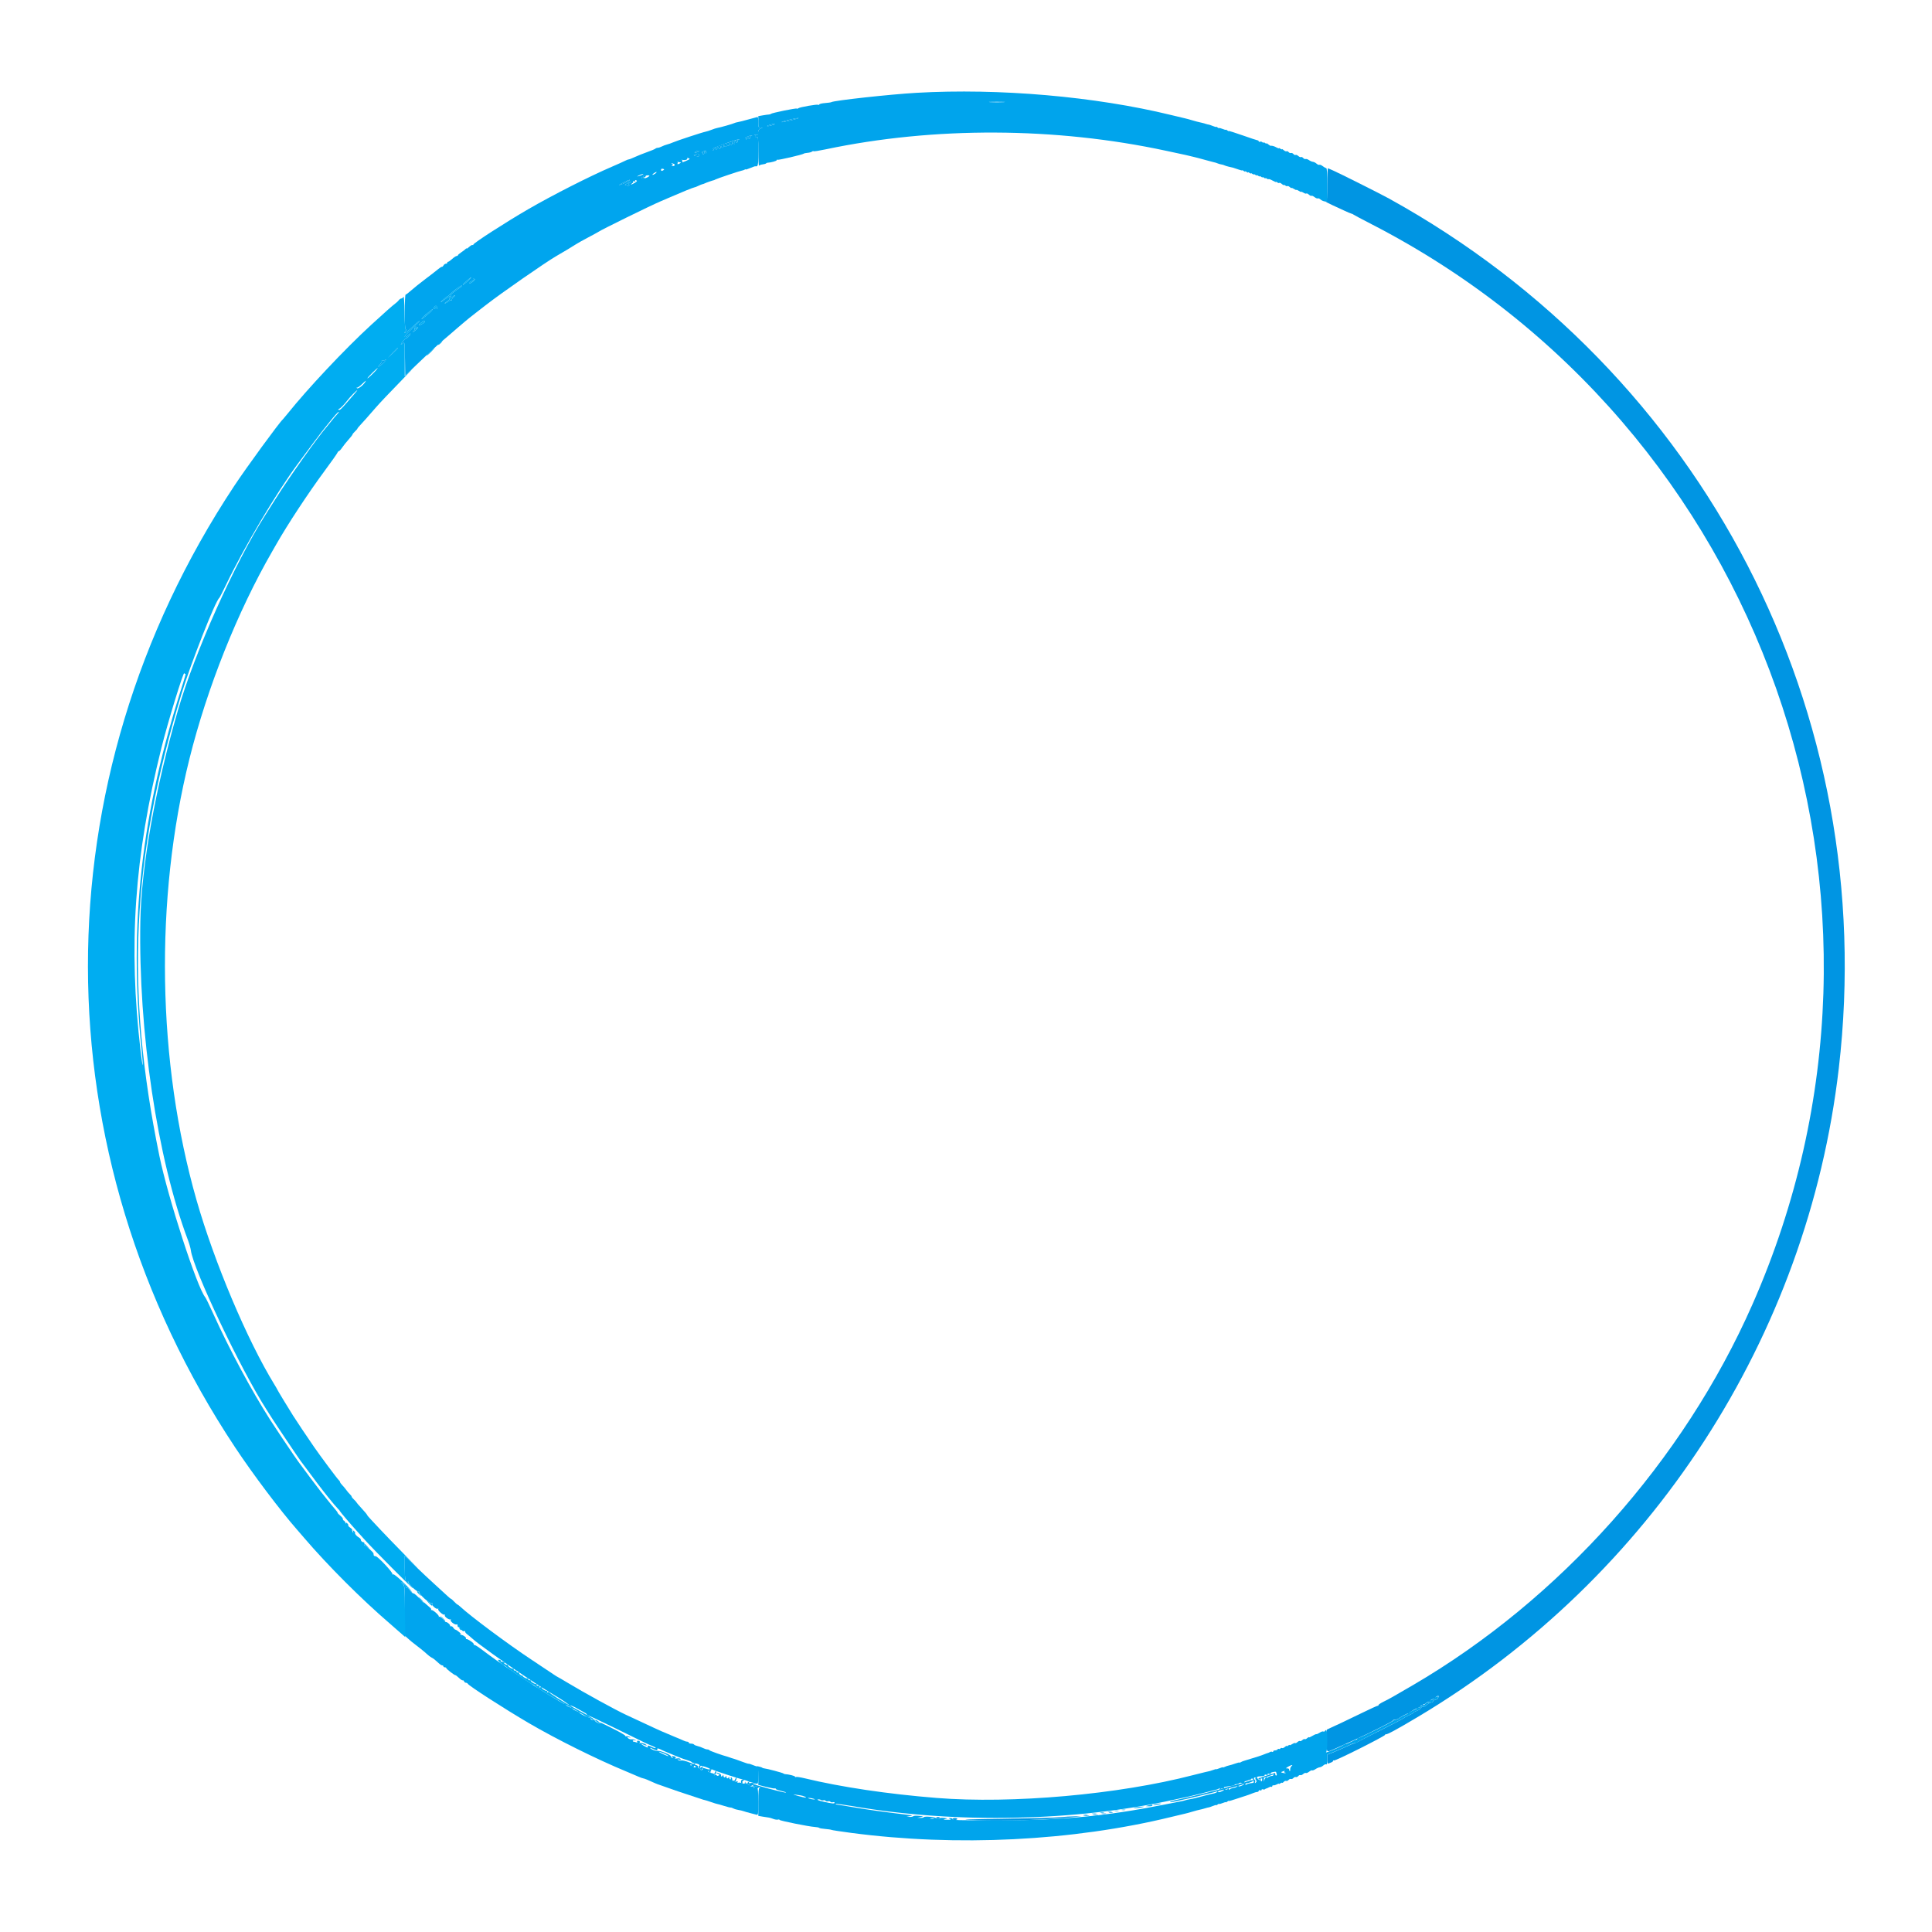 <svg id="svg" version="1.1" width="400" height="400" viewBox="0 0 400 400" xmlns="http://www.w3.org/2000/svg" xmlns:xlink="http://www.w3.org/1999/xlink" ><g id="svgg"><path id="path0" d="" stroke="none" fill="#008cde" fill-rule="evenodd"></path><path id="path1" d="M274.800 38.295 C 274.800 40.597,274.730 41.781,274.600 41.700 C 274.490 41.632,274.400 41.628,274.400 41.690 C 274.400 41.753,275.007 42.083,275.750 42.422 C 276.493 42.762,277.649 43.297,278.321 43.610 C 278.992 43.924,279.667 44.207,279.821 44.240 C 279.974 44.273,280.145 44.352,280.200 44.415 C 280.255 44.478,281.965 45.387,284.000 46.435 C 365.235 88.275,399.772 186.293,362.807 270.100 C 348.521 302.489,322.998 331.098,292.500 348.908 C 288.211 351.413,287.624 351.744,286.450 352.317 C 285.873 352.599,285.400 352.913,285.400 353.015 C 285.400 353.117,285.332 353.181,285.250 353.159 C 285.168 353.136,283.705 353.800,282.000 354.635 C 280.295 355.471,278.405 356.380,277.800 356.657 C 277.195 356.935,276.250 357.372,275.700 357.631 L 274.700 358.100 274.700 360.426 C 274.700 363.038,274.526 362.850,276.260 362.111 C 276.956 361.814,277.543 361.548,280.800 360.058 C 283.829 358.673,288.400 356.368,288.400 356.227 C 288.400 356.139,288.512 356.063,288.650 356.059 C 289.020 356.047,289.486 355.915,289.600 355.790 C 289.849 355.517,291.600 354.600,291.603 354.742 C 291.605 354.829,291.672 354.805,291.753 354.689 C 292.000 354.336,293.330 353.597,293.469 353.736 C 293.541 353.808,293.600 353.756,293.600 353.622 C 293.600 353.487,293.681 353.426,293.779 353.487 C 293.878 353.548,294.009 353.465,294.071 353.302 C 294.142 353.119,294.315 353.057,294.525 353.137 C 294.780 353.235,294.824 353.197,294.701 352.984 C 294.610 352.828,294.605 352.762,294.689 352.838 C 294.774 352.914,295.023 352.808,295.243 352.603 C 295.464 352.397,295.784 352.283,295.955 352.349 C 296.145 352.422,296.215 352.386,296.134 352.255 C 295.990 352.022,296.540 351.710,296.970 351.782 C 297.119 351.807,297.192 351.749,297.133 351.653 C 297.074 351.558,297.196 351.374,297.404 351.244 C 297.643 351.095,297.826 351.080,297.903 351.204 C 297.969 351.312,297.923 351.400,297.800 351.400 C 297.677 351.400,297.633 351.491,297.701 351.602 C 297.771 351.715,297.555 351.859,297.217 351.927 C 296.881 351.994,296.654 352.125,296.711 352.218 C 296.769 352.312,296.565 352.449,296.258 352.522 C 295.951 352.596,295.539 352.824,295.342 353.028 C 295.145 353.233,294.818 353.400,294.614 353.400 C 294.410 353.400,294.194 353.527,294.134 353.682 C 294.075 353.838,293.705 354.081,293.313 354.223 C 292.921 354.364,292.600 354.539,292.600 354.610 C 292.600 354.681,292.218 354.905,291.750 355.107 C 291.282 355.309,290.754 355.596,290.576 355.745 C 290.398 355.893,288.193 357.044,285.676 358.304 C 283.159 359.563,281.010 360.662,280.900 360.747 C 280.790 360.831,280.542 360.927,280.348 360.959 C 280.155 360.992,279.570 361.226,279.048 361.480 C 278.527 361.734,277.359 362.248,276.453 362.621 L 274.805 363.300 274.803 364.267 C 274.801 364.969,274.868 365.202,275.050 365.117 C 275.188 365.053,275.457 364.945,275.650 364.877 C 275.843 364.809,276.000 364.669,276.000 364.565 C 276.000 364.461,276.081 364.427,276.180 364.488 C 276.427 364.640,286.800 359.430,286.800 359.154 C 286.800 359.033,286.855 358.988,286.922 359.055 C 287.079 359.212,289.221 358.053,293.600 355.441 C 341.880 326.644,374.250 276.755,380.702 221.200 C 389.252 147.587,352.843 77.164,287.600 41.119 C 285.895 40.177,277.155 35.791,276.000 35.298 C 275.505 35.087,275.032 34.881,274.950 34.840 C 274.868 34.800,274.800 36.354,274.800 38.295 M229.650 375.338 C 229.843 375.388,230.157 375.388,230.350 375.338 C 230.543 375.288,230.385 375.246,230.000 375.246 C 229.615 375.246,229.457 375.288,229.650 375.338 M228.152 375.541 C 228.401 375.589,228.761 375.587,228.952 375.537 C 229.144 375.487,228.940 375.448,228.500 375.450 C 228.060 375.453,227.904 375.494,228.152 375.541 M226.350 375.741 C 226.597 375.789,227.003 375.789,227.250 375.741 C 227.498 375.693,227.295 375.654,226.800 375.654 C 226.305 375.654,226.103 375.693,226.350 375.741 M224.453 375.944 C 224.757 375.989,225.207 375.988,225.453 375.941 C 225.699 375.893,225.450 375.856,224.900 375.857 C 224.350 375.859,224.149 375.898,224.453 375.944 M219.500 376.232 C 218.620 376.327,213.490 376.471,208.100 376.554 C 198.502 376.700,198.384 376.706,202.349 376.875 C 207.459 377.091,216.995 376.776,222.402 376.211 L 223.900 376.054 222.500 376.057 C 221.730 376.059,220.380 376.138,219.500 376.232 M193.800 376.400 C 193.800 376.510,193.980 376.600,194.200 376.600 C 194.420 376.600,194.600 376.510,194.600 376.400 C 194.600 376.290,194.420 376.200,194.200 376.200 C 193.980 376.200,193.800 376.290,193.800 376.400 M197.200 376.600 C 197.200 376.710,197.425 376.800,197.700 376.800 C 197.975 376.800,198.200 376.710,198.200 376.600 C 198.200 376.490,197.975 376.400,197.700 376.400 C 197.425 376.400,197.200 376.490,197.200 376.600 " stroke="none" fill="#0095e3" fill-rule="evenodd"></path><path id="path2" d="M189.740 19.217 C 184.342 19.526,172.687 20.802,172.128 21.146 C 172.033 21.204,171.448 21.289,170.828 21.335 C 170.207 21.381,169.670 21.505,169.633 21.611 C 169.596 21.716,169.487 21.754,169.390 21.694 C 169.156 21.549,165.568 22.178,165.285 22.413 C 165.163 22.514,165.011 22.544,164.947 22.480 C 164.816 22.349,159.754 23.387,159.600 23.577 C 159.545 23.645,159.365 23.703,159.200 23.707 C 159.035 23.710,158.472 23.788,157.950 23.879 L 157.000 24.045 157.000 25.223 C 157.000 26.307,157.036 26.401,157.450 26.413 L 157.900 26.425 157.450 26.606 C 157.065 26.761,156.894 27.191,156.966 27.820 C 156.974 27.887,156.737 27.912,156.440 27.878 C 156.143 27.843,156.059 27.863,156.252 27.922 C 156.446 27.982,156.544 28.129,156.470 28.249 C 156.383 28.389,156.454 28.422,156.667 28.340 C 156.969 28.225,157.000 28.507,157.003 31.356 C 157.005 33.085,157.072 34.410,157.153 34.300 C 157.234 34.190,157.569 34.071,157.897 34.035 C 158.226 33.999,158.541 33.909,158.597 33.835 C 158.654 33.761,158.790 33.697,158.900 33.693 C 159.577 33.670,160.800 33.334,160.800 33.171 C 160.800 33.064,160.874 33.022,160.965 33.079 C 161.143 33.189,166.233 32.004,166.400 31.814 C 166.455 31.751,166.809 31.675,167.186 31.644 C 167.564 31.614,167.977 31.502,168.105 31.396 C 168.232 31.290,168.386 31.253,168.447 31.314 C 168.508 31.374,169.624 31.199,170.929 30.923 C 193.367 26.188,218.530 26.291,241.400 31.213 C 243.435 31.651,245.280 32.048,245.500 32.094 C 245.883 32.176,246.332 32.283,247.200 32.500 C 247.420 32.555,247.803 32.650,248.050 32.712 C 248.594 32.847,248.661 32.865,249.799 33.187 C 250.294 33.327,250.879 33.483,251.099 33.533 C 251.648 33.657,251.850 33.718,252.200 33.867 C 252.365 33.938,252.680 34.021,252.900 34.053 C 253.120 34.085,253.390 34.166,253.500 34.232 C 253.610 34.299,254.015 34.425,254.400 34.513 C 254.785 34.601,255.190 34.694,255.300 34.719 C 255.410 34.745,255.882 34.904,256.350 35.074 C 256.818 35.243,257.200 35.330,257.200 35.267 C 257.200 35.203,257.335 35.263,257.500 35.400 C 257.665 35.537,257.800 35.582,257.800 35.500 C 257.800 35.418,257.935 35.463,258.100 35.600 C 258.265 35.737,258.400 35.782,258.400 35.700 C 258.400 35.618,258.535 35.663,258.700 35.800 C 258.865 35.937,259.000 35.982,259.000 35.900 C 259.000 35.818,259.135 35.863,259.300 36.000 C 259.465 36.137,259.600 36.182,259.600 36.100 C 259.600 36.018,259.735 36.063,259.900 36.200 C 260.065 36.337,260.200 36.382,260.200 36.300 C 260.200 36.218,260.335 36.263,260.500 36.400 C 260.665 36.537,260.800 36.582,260.800 36.500 C 260.800 36.418,260.935 36.463,261.100 36.600 C 261.265 36.737,261.400 36.782,261.400 36.700 C 261.400 36.618,261.535 36.663,261.700 36.800 C 261.865 36.937,262.000 36.982,262.000 36.900 C 262.000 36.818,262.121 36.851,262.268 36.974 C 262.416 37.096,262.585 37.148,262.645 37.088 C 262.704 37.029,263.079 37.163,263.476 37.387 C 263.874 37.610,264.200 37.739,264.200 37.672 C 264.200 37.606,264.321 37.651,264.468 37.774 C 264.616 37.896,264.795 37.938,264.867 37.866 C 264.939 37.794,265.178 37.899,265.399 38.099 C 265.619 38.299,265.800 38.392,265.800 38.307 C 265.800 38.221,265.937 38.265,266.105 38.404 C 266.272 38.543,266.468 38.599,266.539 38.528 C 266.610 38.457,266.832 38.548,267.034 38.731 C 267.235 38.913,267.400 39.001,267.400 38.926 C 267.400 38.852,267.625 38.938,267.900 39.118 C 268.175 39.299,268.400 39.389,268.400 39.318 C 268.400 39.248,268.625 39.338,268.900 39.518 C 269.175 39.699,269.400 39.789,269.400 39.718 C 269.400 39.648,269.610 39.728,269.866 39.896 C 270.122 40.064,270.392 40.142,270.465 40.069 C 270.538 39.996,270.779 40.100,271.000 40.300 C 271.221 40.500,271.459 40.608,271.528 40.539 C 271.597 40.470,271.877 40.589,272.150 40.804 C 272.423 41.019,272.732 41.142,272.836 41.078 C 272.940 41.013,273.198 41.117,273.408 41.307 C 273.619 41.498,274.018 41.679,274.296 41.709 L 274.800 41.765 274.800 38.282 C 274.800 35.898,274.731 34.800,274.582 34.800 C 274.461 34.800,274.136 34.621,273.858 34.403 C 273.580 34.184,273.268 34.058,273.164 34.122 C 273.060 34.187,272.799 34.080,272.584 33.886 C 272.370 33.692,272.034 33.521,271.838 33.506 C 271.642 33.492,271.273 33.334,271.018 33.155 C 270.763 32.976,270.444 32.872,270.309 32.924 C 270.174 32.976,269.949 32.880,269.809 32.711 C 269.669 32.543,269.469 32.457,269.365 32.522 C 269.260 32.586,269.006 32.487,268.800 32.300 C 268.594 32.113,268.340 32.014,268.235 32.078 C 268.131 32.143,267.931 32.057,267.791 31.889 C 267.651 31.720,267.422 31.626,267.283 31.679 C 267.143 31.732,266.922 31.648,266.792 31.490 C 266.661 31.333,266.469 31.257,266.365 31.322 C 266.260 31.386,266.000 31.281,265.787 31.089 C 265.574 30.896,265.400 30.808,265.400 30.893 C 265.400 30.979,265.265 30.937,265.100 30.800 C 264.935 30.663,264.800 30.610,264.800 30.683 C 264.800 30.755,264.598 30.702,264.350 30.564 C 264.103 30.427,263.832 30.300,263.750 30.282 C 263.668 30.264,263.532 30.228,263.450 30.201 C 263.368 30.175,263.221 30.167,263.125 30.185 C 263.029 30.202,262.781 30.064,262.575 29.877 C 262.369 29.691,262.200 29.608,262.200 29.693 C 262.200 29.779,262.065 29.737,261.900 29.600 C 261.735 29.463,261.600 29.425,261.600 29.516 C 261.600 29.606,261.499 29.579,261.376 29.456 C 261.252 29.332,261.027 29.279,260.876 29.337 C 260.724 29.395,260.600 29.358,260.600 29.255 C 260.600 29.151,260.488 29.058,260.350 29.047 C 260.213 29.036,258.818 28.573,257.250 28.019 C 255.683 27.465,254.400 27.064,254.400 27.130 C 254.400 27.195,254.265 27.137,254.100 27.000 C 253.935 26.863,253.800 26.802,253.800 26.865 C 253.800 26.928,253.485 26.848,253.100 26.687 C 252.715 26.526,252.400 26.452,252.400 26.522 C 252.400 26.592,252.265 26.537,252.100 26.400 C 251.935 26.263,251.800 26.202,251.800 26.265 C 251.800 26.328,251.485 26.248,251.101 26.088 C 250.716 25.927,250.334 25.796,250.251 25.797 C 250.168 25.797,249.830 25.712,249.500 25.606 C 249.170 25.501,248.675 25.372,248.400 25.321 C 248.125 25.269,247.450 25.090,246.900 24.924 C 246.350 24.757,245.675 24.572,245.400 24.514 C 245.125 24.455,243.820 24.143,242.500 23.821 C 226.757 19.972,206.868 18.237,189.740 19.217 M207.750 21.148 C 207.007 21.187,205.793 21.187,205.050 21.148 C 204.308 21.110,204.915 21.078,206.400 21.078 C 207.885 21.078,208.493 21.110,207.750 21.148 M163.800 24.901 C 162.755 25.156,161.868 25.333,161.830 25.295 C 161.702 25.170,164.660 24.441,165.300 24.439 C 165.520 24.439,164.845 24.646,163.800 24.901 M160.400 25.691 C 160.400 25.818,158.940 26.207,158.839 26.106 C 158.794 26.060,159.059 25.936,159.428 25.829 C 160.241 25.595,160.400 25.573,160.400 25.691 M154.700 28.307 C 154.370 28.458,154.218 28.586,154.362 28.591 C 154.506 28.596,154.567 28.713,154.497 28.850 C 154.427 28.988,154.512 28.925,154.685 28.712 C 154.863 28.492,155.000 28.432,155.000 28.574 C 155.000 28.711,155.091 28.767,155.203 28.698 C 155.315 28.629,155.359 28.495,155.301 28.401 C 155.243 28.307,155.354 28.189,155.548 28.138 C 155.781 28.078,155.798 28.044,155.600 28.039 C 155.435 28.036,155.030 28.156,154.700 28.307 M150.042 29.760 C 148.580 30.258,147.487 30.730,147.614 30.809 C 147.786 30.915,147.787 30.980,147.618 31.061 C 147.478 31.128,147.488 31.147,147.645 31.110 C 147.785 31.077,147.878 30.949,147.850 30.825 C 147.823 30.701,147.940 30.600,148.112 30.600 C 148.297 30.600,148.365 30.694,148.281 30.831 C 148.192 30.975,148.226 31.007,148.372 30.917 C 148.501 30.837,148.555 30.689,148.491 30.586 C 148.428 30.484,148.472 30.400,148.588 30.400 C 148.705 30.400,148.800 30.490,148.800 30.600 C 148.800 30.956,149.199 30.812,149.216 30.450 C 149.225 30.241,149.272 30.201,149.332 30.350 C 149.481 30.719,149.798 30.654,149.816 30.250 C 149.825 30.041,149.872 30.001,149.932 30.150 C 150.081 30.519,150.398 30.454,150.416 30.050 C 150.425 29.841,150.472 29.801,150.532 29.950 C 150.681 30.319,150.998 30.254,151.016 29.850 C 151.025 29.641,151.072 29.601,151.132 29.750 C 151.281 30.119,151.598 30.054,151.616 29.650 C 151.625 29.441,151.672 29.401,151.732 29.550 C 151.788 29.688,151.925 29.800,152.038 29.800 C 152.151 29.800,152.191 29.665,152.128 29.500 C 152.056 29.314,152.129 29.200,152.318 29.200 C 152.498 29.200,152.565 29.295,152.481 29.431 C 152.392 29.575,152.426 29.607,152.572 29.517 C 152.701 29.437,152.759 29.295,152.701 29.201 C 152.643 29.107,152.754 28.989,152.948 28.938 C 153.166 28.881,153.186 28.848,153.000 28.850 C 152.835 28.852,151.504 29.261,150.042 29.760 M144.000 31.400 C 143.733 31.572,143.733 31.594,144.000 31.594 C 144.165 31.594,144.435 31.507,144.600 31.400 C 144.867 31.228,144.867 31.206,144.600 31.206 C 144.435 31.206,144.165 31.293,144.000 31.400 M145.500 31.400 C 145.280 31.495,145.218 31.578,145.362 31.586 C 145.506 31.594,145.568 31.690,145.500 31.800 C 145.432 31.910,145.472 32.000,145.588 32.000 C 145.705 32.000,145.807 31.843,145.816 31.650 C 145.825 31.439,145.872 31.400,145.933 31.551 C 145.989 31.689,146.118 31.751,146.220 31.687 C 146.730 31.372,146.126 31.131,145.500 31.400 M143.900 31.991 C 143.534 32.140,143.547 32.166,144.059 32.301 C 144.667 32.461,144.916 32.350,144.708 32.013 C 144.557 31.769,144.453 31.766,143.900 31.991 M132.985 36.450 C 132.814 37.009,132.879 37.142,133.271 37.034 C 133.663 36.926,133.668 36.909,133.321 36.838 C 133.018 36.775,132.998 36.724,133.221 36.583 C 133.421 36.456,133.429 36.405,133.250 36.403 C 133.113 36.401,132.993 36.423,132.985 36.450 M129.250 37.712 C 128.672 37.976,128.200 38.236,128.200 38.289 C 128.200 38.421,130.052 37.622,130.290 37.387 C 130.549 37.132,130.459 37.160,129.250 37.712 M129.800 38.015 C 129.331 38.282,129.257 38.371,129.575 38.285 C 129.894 38.199,130.006 38.229,129.915 38.376 C 129.826 38.519,129.901 38.549,130.130 38.461 C 130.361 38.372,130.395 38.298,130.229 38.243 C 130.054 38.185,130.086 38.078,130.339 37.886 C 130.856 37.494,130.613 37.552,129.800 38.015 M297.249 351.333 C 297.111 351.389,297.042 351.506,297.096 351.593 C 297.149 351.680,296.919 351.806,296.583 351.873 C 296.245 351.941,296.029 352.085,296.099 352.198 C 296.167 352.309,296.038 352.400,295.810 352.400 C 295.582 352.400,295.242 352.580,295.054 352.800 C 294.865 353.020,294.551 353.200,294.356 353.200 C 294.160 353.200,294.000 353.295,294.000 353.412 C 294.000 353.528,293.910 353.568,293.800 353.500 C 293.690 353.432,293.600 353.454,293.600 353.548 C 293.600 353.642,293.286 353.833,292.902 353.972 C 292.518 354.111,292.091 354.333,291.952 354.466 C 291.813 354.598,291.304 354.883,290.821 355.097 C 290.337 355.312,289.816 355.612,289.663 355.765 C 289.510 355.918,289.172 356.056,288.912 356.072 C 288.651 356.087,288.469 356.150,288.507 356.211 C 288.594 356.352,281.415 359.917,281.177 359.850 C 281.080 359.823,281.000 359.890,281.000 360.000 C 281.000 360.110,280.933 360.182,280.850 360.160 C 280.768 360.138,280.228 360.365,279.650 360.663 C 279.072 360.962,278.600 361.158,278.600 361.099 C 278.600 361.039,278.397 361.122,278.150 361.283 C 277.446 361.741,274.270 363.055,274.550 362.772 C 274.719 362.602,274.800 361.820,274.800 360.360 C 274.800 358.395,274.654 357.827,274.298 358.403 C 274.229 358.515,274.085 358.552,273.977 358.486 C 273.870 358.420,273.539 358.528,273.241 358.727 C 272.944 358.926,272.625 359.066,272.533 359.039 C 272.441 359.011,272.058 359.178,271.683 359.411 C 271.307 359.643,271.000 359.766,271.000 359.685 C 271.000 359.604,270.835 359.687,270.634 359.869 C 270.432 360.052,270.208 360.141,270.135 360.068 C 270.062 359.995,269.837 360.085,269.635 360.268 C 269.433 360.451,269.208 360.541,269.135 360.468 C 269.062 360.395,268.837 360.485,268.635 360.668 C 268.433 360.851,268.215 360.948,268.151 360.884 C 268.087 360.820,267.802 360.921,267.517 361.107 C 267.233 361.293,267.000 361.380,267.000 361.299 C 267.000 361.217,266.865 361.263,266.700 361.400 C 266.535 361.537,266.400 361.579,266.400 361.493 C 266.400 361.408,266.226 361.496,266.013 361.689 C 265.800 361.881,265.536 361.984,265.426 361.916 C 265.317 361.849,265.170 361.886,265.100 362.000 C 265.030 362.114,264.895 362.159,264.800 362.100 C 264.705 362.041,264.571 362.085,264.502 362.197 C 264.433 362.309,264.202 362.400,263.988 362.400 C 263.775 362.400,263.600 362.495,263.600 362.612 C 263.600 362.728,263.510 362.768,263.400 362.700 C 263.290 362.632,263.088 362.648,262.950 362.735 C 262.813 362.822,262.632 362.907,262.550 362.922 C 262.468 362.937,262.355 362.973,262.300 363.000 C 262.245 363.028,262.132 363.069,262.050 363.092 C 261.968 363.115,261.657 363.234,261.361 363.358 C 261.064 363.481,260.164 363.774,259.361 364.008 C 258.557 364.242,257.765 364.486,257.600 364.549 C 257.435 364.613,257.255 364.675,257.200 364.686 C 257.145 364.697,256.988 364.778,256.850 364.865 C 256.713 364.952,256.600 364.977,256.600 364.921 C 256.600 364.864,256.218 364.956,255.750 365.125 C 255.282 365.294,254.684 365.474,254.419 365.525 C 254.155 365.577,253.772 365.708,253.569 365.817 C 253.366 365.925,253.200 365.965,253.200 365.904 C 253.200 365.844,252.885 365.926,252.500 366.087 C 252.115 366.248,251.800 366.341,251.800 366.295 C 251.800 366.248,251.553 366.306,251.250 366.423 C 250.709 366.632,250.377 366.722,249.415 366.920 C 249.149 366.975,248.069 367.245,247.015 367.519 C 231.588 371.535,209.538 373.497,193.900 372.244 C 183.793 371.434,174.125 369.995,166.650 368.188 C 165.735 367.967,164.899 367.839,164.793 367.905 C 164.687 367.970,164.600 367.939,164.600 367.835 C 164.600 367.679,163.277 367.348,162.500 367.310 C 162.390 367.304,162.255 367.246,162.200 367.180 C 162.090 367.049,158.767 366.165,158.232 366.125 C 158.050 366.111,157.855 366.046,157.800 365.981 C 157.745 365.915,157.430 365.806,157.100 365.739 C 156.770 365.671,156.613 365.665,156.750 365.725 C 156.924 365.800,157.000 366.396,157.000 367.692 L 157.000 369.551 158.640 369.962 C 159.542 370.189,160.352 370.330,160.440 370.275 C 160.528 370.221,160.600 370.257,160.600 370.356 C 160.600 370.455,161.102 370.649,161.716 370.786 C 162.329 370.923,162.788 371.078,162.736 371.130 C 162.586 371.281,155.800 369.463,155.800 369.272 C 155.800 369.218,156.003 369.230,156.250 369.300 C 156.587 369.395,156.627 369.376,156.409 369.226 C 156.250 369.116,155.853 369.079,155.528 369.144 C 155.073 369.235,154.975 369.202,155.100 369.000 C 155.207 368.827,155.184 368.786,155.031 368.881 C 154.720 369.073,154.736 369.613,155.050 369.550 C 155.188 369.523,155.271 369.635,155.236 369.800 C 155.184 370.041,155.222 370.050,155.426 369.850 C 155.780 369.501,155.997 369.538,156.016 369.950 C 156.025 370.159,156.072 370.199,156.132 370.050 C 156.188 369.913,156.370 369.800,156.538 369.800 C 156.738 369.800,156.800 369.912,156.717 370.128 C 156.611 370.405,156.640 370.416,156.900 370.200 C 157.070 370.059,157.267 370.001,157.338 370.071 C 157.409 370.142,157.362 370.200,157.233 370.200 C 157.066 370.200,157.000 371.018,157.000 373.077 L 157.000 375.955 157.950 376.122 C 158.472 376.214,159.035 376.301,159.200 376.315 C 159.365 376.330,159.767 376.450,160.094 376.583 C 160.421 376.715,160.848 376.782,161.044 376.731 C 161.240 376.679,161.400 376.704,161.400 376.786 C 161.400 376.959,167.515 378.189,168.700 378.255 C 169.140 378.280,169.548 378.363,169.606 378.440 C 169.664 378.517,170.216 378.618,170.833 378.664 C 171.450 378.711,172.033 378.796,172.128 378.854 C 172.222 378.913,174.055 379.192,176.200 379.476 C 198.085 382.369,222.055 381.177,242.500 376.179 C 243.820 375.857,245.125 375.545,245.400 375.486 C 245.675 375.428,246.350 375.243,246.900 375.076 C 247.450 374.910,248.125 374.731,248.400 374.679 C 248.675 374.628,249.170 374.499,249.500 374.394 C 249.830 374.288,250.168 374.203,250.251 374.203 C 250.334 374.204,250.716 374.073,251.101 373.912 C 251.485 373.752,251.800 373.672,251.800 373.735 C 251.800 373.798,251.935 373.737,252.100 373.600 C 252.265 373.463,252.400 373.408,252.400 373.478 C 252.400 373.548,252.715 373.474,253.100 373.313 C 253.485 373.152,253.800 373.072,253.800 373.135 C 253.800 373.198,253.935 373.137,254.100 373.000 C 254.265 372.863,254.400 372.802,254.400 372.864 C 254.400 372.926,255.053 372.750,255.850 372.473 C 256.647 372.196,257.435 371.938,257.600 371.900 C 257.765 371.862,257.923 371.812,257.950 371.790 C 257.978 371.768,258.090 371.728,258.200 371.700 C 258.310 371.673,258.445 371.628,258.500 371.600 C 258.555 371.572,258.668 371.531,258.750 371.508 C 258.832 371.485,259.153 371.362,259.463 371.233 C 259.773 371.105,260.155 371.000,260.313 371.000 C 260.471 371.000,260.600 370.900,260.600 370.779 C 260.600 370.657,260.735 370.609,260.900 370.672 C 261.065 370.736,261.200 370.691,261.200 370.572 C 261.200 370.454,261.326 370.406,261.480 370.465 C 261.635 370.524,261.822 370.511,261.897 370.436 C 261.972 370.361,262.093 370.297,262.167 370.293 C 262.240 370.289,262.491 370.180,262.724 370.050 C 262.957 369.920,263.204 369.871,263.274 369.940 C 263.343 370.010,263.400 369.958,263.400 369.825 C 263.400 369.691,263.512 369.605,263.650 369.633 C 263.788 369.661,264.103 369.572,264.350 369.435 C 264.598 369.298,264.800 369.245,264.800 369.317 C 264.800 369.390,264.921 369.349,265.068 369.226 C 265.216 369.104,265.383 369.050,265.440 369.107 C 265.497 369.163,265.652 369.078,265.786 368.917 C 265.920 368.756,266.143 368.668,266.283 368.721 C 266.422 368.774,266.647 368.684,266.783 368.521 C 266.918 368.358,267.143 368.268,267.283 368.321 C 267.422 368.374,267.647 368.284,267.783 368.121 C 267.918 367.958,268.143 367.868,268.283 367.921 C 268.422 367.974,268.651 367.880,268.791 367.711 C 268.931 367.543,269.131 367.457,269.235 367.522 C 269.340 367.586,269.594 367.487,269.800 367.300 C 270.006 367.113,270.260 367.013,270.364 367.078 C 270.468 367.142,270.777 367.019,271.050 366.804 C 271.323 366.589,271.601 366.467,271.667 366.534 C 271.733 366.600,272.038 366.489,272.344 366.288 C 272.650 366.086,273.056 365.909,273.247 365.894 C 273.438 365.879,273.770 365.708,273.984 365.514 C 274.199 365.320,274.470 365.220,274.587 365.292 C 274.727 365.379,274.800 365.058,274.800 364.354 L 274.800 363.284 276.650 362.518 C 277.668 362.097,278.931 361.535,279.459 361.270 C 279.986 361.004,280.496 360.836,280.592 360.895 C 280.687 360.954,280.796 360.929,280.833 360.839 C 280.870 360.749,283.013 359.619,285.595 358.328 C 288.177 357.037,290.427 355.867,290.595 355.728 C 290.763 355.589,291.282 355.309,291.750 355.107 C 292.218 354.905,292.600 354.681,292.600 354.610 C 292.600 354.539,292.921 354.364,293.313 354.223 C 293.705 354.081,294.075 353.838,294.134 353.682 C 294.194 353.527,294.410 353.400,294.614 353.400 C 294.818 353.400,295.145 353.233,295.342 353.028 C 295.539 352.824,295.951 352.596,296.258 352.522 C 296.565 352.449,296.769 352.312,296.711 352.218 C 296.654 352.125,296.881 351.994,297.217 351.927 C 297.552 351.860,297.775 351.721,297.712 351.619 C 297.649 351.518,297.711 351.389,297.849 351.333 C 298.018 351.265,298.002 351.232,297.800 351.232 C 297.635 351.232,297.387 351.277,297.249 351.333 M143.400 365.317 C 143.007 365.535,142.978 365.595,143.262 365.597 C 143.494 365.599,143.572 365.689,143.480 365.850 C 143.396 365.995,143.412 366.030,143.518 365.933 C 143.618 365.842,143.701 365.707,143.703 365.633 C 143.705 365.560,143.778 365.388,143.865 365.250 C 144.051 364.957,144.048 364.957,143.400 365.317 M144.850 365.532 C 144.492 365.677,144.541 366.200,144.912 366.200 C 145.097 366.200,145.165 366.294,145.081 366.431 C 144.998 366.564,145.025 366.608,145.145 366.534 C 145.259 366.464,145.403 366.212,145.465 365.974 C 145.549 365.650,145.521 365.599,145.349 365.771 C 145.010 366.110,144.710 366.049,145.000 365.700 C 145.262 365.384,145.251 365.371,144.850 365.532 M267.396 365.656 C 267.228 365.790,267.104 366.105,267.119 366.356 C 267.134 366.607,267.091 366.757,267.023 366.690 C 266.955 366.622,266.898 366.462,266.895 366.333 C 266.893 366.205,266.729 366.113,266.532 366.130 C 266.119 366.165,266.205 366.044,266.846 365.690 C 267.435 365.365,267.787 365.343,267.396 365.656 M146.900 366.600 C 146.551 366.986,146.551 367.000,146.902 367.000 C 147.103 367.000,147.207 366.941,147.135 366.868 C 147.063 366.796,147.104 366.616,147.226 366.468 C 147.578 366.045,147.302 366.156,146.900 366.600 M148.067 366.850 C 147.850 367.198,147.802 367.622,147.993 367.504 C 148.154 367.405,148.421 366.600,148.293 366.600 C 148.255 366.600,148.153 366.713,148.067 366.850 M265.900 366.800 C 265.832 366.910,265.887 367.000,266.022 367.000 C 266.156 367.000,266.225 367.041,266.175 367.092 C 266.124 367.143,265.866 367.128,265.602 367.058 C 265.155 366.942,265.149 366.922,265.511 366.780 C 266.040 366.573,266.040 366.573,265.900 366.800 M264.200 366.884 C 264.200 366.930,264.255 367.110,264.321 367.284 C 264.388 367.458,264.343 367.600,264.221 367.600 C 264.100 367.600,264.022 367.499,264.050 367.375 C 264.078 367.251,263.997 367.112,263.871 367.065 C 263.744 367.019,263.654 367.140,263.671 367.335 C 263.690 367.570,263.558 367.692,263.281 367.695 C 263.050 367.698,262.695 367.835,262.492 368.000 C 262.204 368.234,262.160 368.239,262.293 368.019 C 262.411 367.823,262.388 367.784,262.217 367.890 C 262.082 367.973,261.886 368.234,261.780 368.470 L 261.589 368.900 261.672 368.463 C 261.718 368.223,261.644 367.983,261.507 367.930 C 261.344 367.868,261.277 368.001,261.312 368.318 C 261.341 368.583,261.283 368.800,261.182 368.800 C 261.082 368.800,261.000 368.670,261.000 368.512 C 261.000 368.353,260.911 368.169,260.802 368.101 C 260.685 368.029,260.656 368.126,260.731 368.340 C 260.850 368.681,260.838 368.682,260.490 368.355 C 260.025 367.916,260.143 367.807,261.149 367.748 C 261.594 367.721,261.909 367.618,261.848 367.518 C 261.787 367.419,261.932 367.388,262.169 367.450 C 262.446 367.522,262.553 367.486,262.469 367.350 C 262.385 367.213,262.492 367.178,262.769 367.250 C 263.006 367.312,263.154 367.288,263.098 367.196 C 263.041 367.105,263.154 366.989,263.348 366.938 C 263.845 366.808,264.200 366.786,264.200 366.884 M152.267 368.250 C 152.050 368.598,152.002 369.022,152.193 368.904 C 152.354 368.805,152.621 368.000,152.493 368.000 C 152.455 368.000,152.353 368.113,152.267 368.250 M259.935 368.132 C 259.863 368.204,259.907 368.388,260.033 368.540 C 260.208 368.750,260.200 368.875,260.002 369.058 C 259.793 369.252,259.765 369.231,259.862 368.956 C 259.928 368.767,259.896 368.560,259.791 368.495 C 259.524 368.329,259.552 368.000,259.833 368.000 C 259.962 368.000,260.007 368.059,259.935 368.132 M259.479 368.516 C 259.666 369.005,259.628 369.112,259.250 369.154 C 258.610 369.227,258.303 369.310,258.019 369.487 C 257.835 369.602,257.784 369.588,257.870 369.448 C 257.943 369.330,257.889 369.194,257.751 369.144 C 257.463 369.042,257.634 368.790,258.032 368.729 C 258.179 368.707,258.426 368.610,258.581 368.513 C 258.785 368.386,258.824 368.415,258.723 368.619 C 258.647 368.774,258.700 368.743,258.842 368.550 C 259.159 368.117,259.322 368.108,259.479 368.516 M153.533 368.533 C 153.324 368.743,153.378 369.200,153.612 369.200 C 153.728 369.200,153.771 369.116,153.708 369.012 C 153.644 368.909,153.751 368.732,153.946 368.618 C 154.243 368.445,154.249 368.411,153.983 368.406 C 153.809 368.403,153.607 368.460,153.533 368.533 M257.450 369.185 C 257.804 369.221,257.553 369.530,257.000 369.739 C 256.547 369.910,256.399 369.908,256.397 369.733 C 256.395 369.595,256.320 369.617,256.212 369.788 C 256.112 369.946,255.778 370.110,255.470 370.151 C 255.162 370.192,254.795 370.321,254.655 370.437 C 254.469 370.591,254.399 370.574,254.397 370.374 C 254.395 370.156,254.360 370.153,254.231 370.357 C 254.141 370.498,253.918 370.556,253.734 370.485 C 253.398 370.356,253.271 370.013,253.550 369.985 C 253.632 369.976,253.880 369.924,254.100 369.868 C 254.320 369.813,254.748 369.753,255.050 369.734 C 255.353 369.716,255.600 369.633,255.600 369.550 C 255.600 369.468,255.775 369.400,255.988 369.400 C 256.202 369.400,256.427 369.318,256.489 369.218 C 256.551 369.118,256.759 369.066,256.951 369.103 C 257.143 369.139,257.368 369.176,257.450 369.185 M252.473 370.450 C 252.366 370.628,252.418 370.623,252.653 370.433 C 252.966 370.179,253.400 370.258,253.400 370.568 C 253.400 370.647,253.130 370.814,252.800 370.939 C 252.347 371.110,252.199 371.108,252.197 370.933 C 252.195 370.775,252.141 370.783,252.031 370.957 C 251.941 371.099,251.605 371.261,251.284 371.317 C 250.963 371.374,250.205 371.554,249.600 371.718 C 247.396 372.314,247.044 372.400,246.300 372.521 C 245.970 372.575,245.565 372.668,245.400 372.727 C 245.235 372.787,244.875 372.877,244.600 372.927 C 244.325 372.978,242.570 373.323,240.700 373.694 C 229.228 375.973,219.893 376.866,207.400 376.879 C 197.947 376.890,197.200 376.869,197.200 376.593 C 197.200 376.487,196.998 376.406,196.750 376.414 C 196.321 376.427,196.318 376.436,196.700 376.600 C 196.991 376.725,196.829 376.769,196.100 376.762 C 195.271 376.754,195.202 376.729,195.700 376.613 C 196.278 376.479,196.269 376.470,195.450 376.382 C 194.983 376.331,194.600 376.359,194.600 376.445 C 194.600 376.656,193.850 376.643,193.767 376.430 C 193.671 376.187,191.428 375.992,191.291 376.215 C 191.228 376.317,190.889 376.388,190.538 376.374 L 189.900 376.347 190.600 376.216 C 191.297 376.085,191.295 376.084,190.300 375.958 C 189.750 375.889,189.215 375.915,189.110 376.016 C 189.006 376.117,188.646 376.188,188.310 376.174 L 187.700 376.147 188.400 376.013 C 189.041 375.890,188.990 375.865,187.800 375.722 C 182.800 375.122,179.852 374.711,176.828 374.194 C 174.919 373.867,173.262 373.600,173.145 373.600 C 173.029 373.600,172.985 373.548,173.049 373.485 C 173.112 373.421,174.770 373.644,176.732 373.980 C 197.948 377.615,222.704 377.101,243.100 372.604 C 244.640 372.264,246.125 371.941,246.400 371.886 C 246.675 371.831,247.935 371.520,249.200 371.196 C 250.465 370.871,251.670 370.562,251.877 370.509 C 252.084 370.456,252.302 370.365,252.360 370.306 C 252.556 370.110,252.625 370.198,252.473 370.450 M165.700 371.707 C 166.236 371.764,167.180 372.172,166.800 372.183 C 166.635 372.187,165.870 372.014,165.100 371.798 C 164.330 371.582,164.060 371.463,164.500 371.535 C 164.940 371.606,165.480 371.684,165.700 371.707 M168.400 372.400 C 168.796 372.527,168.817 372.560,168.500 372.560 C 168.280 372.560,167.875 372.488,167.600 372.400 C 167.204 372.273,167.183 372.240,167.500 372.240 C 167.720 372.240,168.125 372.312,168.400 372.400 M170.491 372.731 C 170.654 372.669,170.845 372.711,170.916 372.826 C 170.987 372.941,171.215 372.990,171.422 372.936 C 171.630 372.882,171.855 372.927,171.922 373.036 C 171.990 373.145,172.215 373.190,172.423 373.136 C 172.630 373.082,172.800 373.119,172.800 373.219 C 172.800 373.478,172.317 373.437,170.500 373.024 C 169.557 372.810,169.064 372.622,169.300 372.566 C 169.520 372.514,169.811 372.555,169.947 372.658 C 170.084 372.761,170.328 372.794,170.491 372.731 M193.350 376.538 C 193.158 376.588,192.843 376.588,192.650 376.538 C 192.458 376.488,192.615 376.446,193.000 376.446 C 193.385 376.446,193.543 376.488,193.350 376.538 " stroke="none" fill="#00a4ec" fill-rule="evenodd"></path><path id="path3" d="M155.000 24.714 C 154.065 24.980,153.055 25.236,152.756 25.283 C 152.456 25.331,152.122 25.425,152.012 25.493 C 151.791 25.629,149.129 26.386,148.500 26.491 C 148.280 26.528,147.740 26.701,147.300 26.877 C 146.860 27.052,146.320 27.224,146.100 27.261 C 145.538 27.353,140.026 29.165,139.300 29.496 C 138.970 29.646,138.436 29.835,138.113 29.915 C 137.791 29.996,137.296 30.182,137.013 30.330 C 136.731 30.477,136.361 30.598,136.190 30.599 C 136.020 30.599,135.795 30.681,135.690 30.779 C 135.586 30.877,134.825 31.196,134.000 31.486 C 133.175 31.777,132.025 32.236,131.445 32.507 C 130.864 32.778,130.293 33.000,130.175 33.000 C 130.058 33.000,129.723 33.128,129.431 33.283 C 129.139 33.439,127.910 33.992,126.700 34.511 C 122.069 36.499,114.372 40.409,109.300 43.351 C 104.744 45.993,98.000 50.341,98.000 50.637 C 98.000 50.740,97.926 50.778,97.836 50.723 C 97.746 50.667,97.431 50.845,97.136 51.119 C 96.841 51.392,96.599 51.545,96.597 51.458 C 96.595 51.371,96.528 51.391,96.447 51.502 C 96.366 51.613,95.963 51.928,95.551 52.202 C 95.140 52.476,94.802 52.767,94.801 52.850 C 94.801 52.933,94.685 53.000,94.545 53.000 C 94.404 53.000,93.994 53.270,93.632 53.600 C 93.271 53.930,92.891 54.200,92.788 54.200 C 92.684 54.200,92.600 54.290,92.600 54.400 C 92.600 54.510,92.469 54.600,92.310 54.600 C 92.150 54.600,91.932 54.758,91.824 54.950 C 91.716 55.142,91.571 55.270,91.500 55.234 C 91.430 55.197,91.041 55.445,90.636 55.784 C 90.231 56.122,89.045 57.043,88.000 57.829 C 86.955 58.615,85.663 59.650,85.128 60.129 C 84.594 60.608,84.076 61.000,83.978 61.000 C 83.880 61.000,83.800 62.620,83.800 64.600 C 83.800 67.128,83.867 68.200,84.024 68.200 C 84.178 68.200,84.169 68.296,83.996 68.505 C 83.284 69.362,84.139 68.879,85.298 67.770 C 86.027 67.071,86.730 66.466,86.862 66.425 C 86.993 66.384,86.356 67.059,85.447 67.925 C 84.537 68.791,83.795 69.567,83.797 69.650 C 83.802 69.911,84.273 69.715,84.636 69.300 C 84.829 69.080,84.990 68.999,84.993 69.119 C 85.001 69.357,84.190 70.164,84.108 70.000 C 84.044 69.872,83.000 71.107,83.000 71.310 C 83.000 71.394,83.178 71.301,83.395 71.104 C 83.787 70.749,83.791 70.775,83.845 74.256 L 83.900 77.765 86.226 75.533 C 88.901 72.965,91.003 71.033,91.979 70.247 C 92.353 69.946,92.904 69.475,93.204 69.200 C 93.505 68.925,94.181 68.340,94.707 67.900 C 95.234 67.460,95.942 66.857,96.282 66.560 C 96.622 66.262,97.575 65.497,98.400 64.859 C 99.225 64.222,100.246 63.430,100.669 63.100 C 103.719 60.720,113.007 54.266,115.169 53.023 C 116.657 52.168,118.753 50.908,119.217 50.591 C 119.501 50.397,120.626 49.766,121.717 49.190 C 122.807 48.614,123.790 48.077,123.900 47.998 C 124.484 47.574,134.599 42.606,136.700 41.710 C 138.309 41.024,138.738 40.839,139.200 40.636 C 141.054 39.821,143.580 38.800,143.744 38.800 C 143.851 38.800,144.226 38.656,144.578 38.481 C 144.930 38.306,145.326 38.146,145.459 38.125 C 145.591 38.105,145.790 38.036,145.900 37.971 C 146.095 37.856,147.600 37.329,147.800 37.305 C 147.855 37.299,147.990 37.238,148.100 37.170 C 148.384 36.994,153.238 35.359,153.604 35.316 C 153.770 35.297,154.018 35.213,154.154 35.129 C 154.289 35.045,154.400 35.024,154.400 35.081 C 154.400 35.139,154.809 35.010,155.309 34.796 C 155.809 34.582,156.282 34.415,156.359 34.427 C 156.968 34.516,157.000 34.358,157.000 31.306 C 157.000 28.503,156.969 28.225,156.667 28.340 C 156.454 28.422,156.383 28.389,156.470 28.249 C 156.544 28.129,156.446 27.982,156.252 27.922 C 156.059 27.863,156.143 27.843,156.440 27.878 C 156.737 27.912,156.974 27.887,156.966 27.820 C 156.894 27.191,157.065 26.761,157.450 26.606 L 157.900 26.425 157.450 26.413 C 157.039 26.401,157.000 26.304,157.000 25.300 C 157.000 24.695,156.933 24.207,156.850 24.215 C 156.768 24.223,155.935 24.447,155.000 24.714 M164.100 24.627 C 162.629 24.969,161.759 25.226,161.830 25.295 C 161.868 25.333,162.755 25.156,163.800 24.901 C 164.845 24.646,165.520 24.439,165.300 24.439 C 165.080 24.440,164.540 24.524,164.100 24.627 M159.428 25.829 C 159.059 25.936,158.794 26.060,158.839 26.106 C 158.940 26.207,160.400 25.818,160.400 25.691 C 160.400 25.573,160.241 25.595,159.428 25.829 M155.548 28.138 C 155.354 28.189,155.243 28.307,155.301 28.401 C 155.359 28.495,155.315 28.629,155.203 28.698 C 155.091 28.767,155.000 28.711,155.000 28.574 C 155.000 28.432,154.863 28.492,154.685 28.712 C 154.512 28.925,154.427 28.988,154.497 28.850 C 154.567 28.713,154.506 28.596,154.362 28.591 C 154.218 28.586,154.370 28.458,154.700 28.307 C 155.030 28.156,155.435 28.036,155.600 28.039 C 155.798 28.044,155.781 28.078,155.548 28.138 M152.948 28.938 C 152.754 28.989,152.643 29.107,152.701 29.201 C 152.759 29.295,152.701 29.437,152.572 29.517 C 152.426 29.607,152.392 29.575,152.481 29.431 C 152.565 29.295,152.498 29.200,152.318 29.200 C 152.129 29.200,152.056 29.314,152.128 29.500 C 152.191 29.665,152.151 29.800,152.038 29.800 C 151.925 29.800,151.788 29.688,151.732 29.550 C 151.672 29.401,151.625 29.441,151.616 29.650 C 151.598 30.054,151.281 30.119,151.132 29.750 C 151.072 29.601,151.025 29.641,151.016 29.850 C 150.998 30.254,150.681 30.319,150.532 29.950 C 150.472 29.801,150.425 29.841,150.416 30.050 C 150.398 30.454,150.081 30.519,149.932 30.150 C 149.872 30.001,149.825 30.041,149.816 30.250 C 149.798 30.654,149.481 30.719,149.332 30.350 C 149.272 30.201,149.225 30.241,149.216 30.450 C 149.199 30.812,148.800 30.956,148.800 30.600 C 148.800 30.490,148.705 30.400,148.588 30.400 C 148.472 30.400,148.428 30.484,148.491 30.586 C 148.555 30.689,148.501 30.837,148.372 30.917 C 148.226 31.007,148.192 30.975,148.281 30.831 C 148.365 30.694,148.297 30.600,148.112 30.600 C 147.940 30.600,147.823 30.701,147.850 30.825 C 147.878 30.949,147.785 31.077,147.645 31.110 C 147.488 31.147,147.478 31.128,147.618 31.061 C 147.787 30.980,147.786 30.915,147.614 30.809 C 147.393 30.672,152.382 28.858,153.000 28.850 C 153.186 28.848,153.166 28.881,152.948 28.938 M144.600 31.400 C 144.435 31.507,144.165 31.594,144.000 31.594 C 143.733 31.594,143.733 31.572,144.000 31.400 C 144.165 31.293,144.435 31.206,144.600 31.206 C 144.867 31.206,144.867 31.228,144.600 31.400 M146.291 31.386 C 146.355 31.489,146.323 31.624,146.220 31.687 C 146.118 31.751,145.989 31.689,145.933 31.551 C 145.872 31.400,145.825 31.439,145.816 31.650 C 145.807 31.843,145.705 32.000,145.588 32.000 C 145.472 32.000,145.432 31.910,145.500 31.800 C 145.568 31.690,145.506 31.594,145.362 31.586 C 145.218 31.578,145.280 31.495,145.500 31.400 C 146.037 31.169,146.156 31.167,146.291 31.386 M144.708 32.013 C 144.916 32.350,144.667 32.461,144.059 32.301 C 143.547 32.166,143.534 32.140,143.900 31.991 C 144.453 31.766,144.557 31.769,144.708 32.013 M142.800 32.919 C 142.800 32.994,141.433 33.600,141.264 33.600 C 141.216 33.600,141.227 33.518,141.289 33.417 C 141.352 33.316,141.289 33.182,141.151 33.119 C 141.013 33.056,141.090 33.050,141.322 33.106 C 141.832 33.231,142.440 33.026,142.288 32.781 C 142.228 32.684,142.319 32.658,142.490 32.724 C 142.660 32.789,142.800 32.877,142.800 32.919 M140.866 33.603 C 141.000 33.605,140.972 33.689,140.800 33.800 C 140.419 34.046,140.142 34.055,140.289 33.817 C 140.352 33.716,140.334 33.596,140.251 33.550 C 140.168 33.503,140.220 33.496,140.366 33.533 C 140.513 33.570,140.738 33.601,140.866 33.603 M139.482 33.921 C 139.874 34.071,139.697 34.406,139.238 34.384 C 138.996 34.373,138.977 34.338,139.173 34.260 C 139.403 34.168,139.403 34.125,139.173 33.979 C 138.856 33.778,139.027 33.746,139.482 33.921 M137.367 35.225 C 136.989 35.464,136.867 35.440,136.867 35.127 C 136.867 34.957,137.011 34.893,137.250 34.955 C 137.546 35.033,137.573 35.094,137.367 35.225 M135.712 35.906 C 135.498 36.068,135.234 36.200,135.124 36.200 C 135.014 36.200,135.098 36.068,135.312 35.906 C 135.525 35.745,135.790 35.613,135.900 35.613 C 136.010 35.613,135.925 35.745,135.712 35.906 M133.000 36.182 C 132.835 36.275,132.475 36.407,132.200 36.474 C 131.783 36.576,131.800 36.548,132.300 36.307 C 132.941 35.998,133.502 35.898,133.000 36.182 M134.440 36.440 C 134.003 36.876,132.837 37.188,132.886 36.856 C 132.913 36.672,133.062 36.487,133.217 36.446 C 133.440 36.386,133.437 36.417,133.200 36.596 C 132.948 36.786,132.964 36.810,133.300 36.749 C 133.520 36.709,133.685 36.592,133.667 36.488 C 133.648 36.385,133.846 36.300,134.107 36.300 C 134.367 36.300,134.517 36.363,134.440 36.440 M130.290 37.387 C 130.052 37.622,128.200 38.421,128.200 38.289 C 128.200 38.207,130.123 37.265,130.390 37.216 C 130.440 37.207,130.394 37.284,130.290 37.387 M131.464 37.825 C 131.154 38.030,130.810 38.195,130.700 38.193 C 130.590 38.190,130.659 38.095,130.854 37.982 C 131.049 37.868,131.157 37.692,131.094 37.590 C 131.030 37.487,131.131 37.463,131.322 37.536 C 131.554 37.625,131.619 37.592,131.522 37.436 C 131.428 37.283,131.489 37.247,131.704 37.329 C 131.969 37.431,131.926 37.521,131.464 37.825 M130.339 37.886 C 130.086 38.078,130.054 38.185,130.229 38.243 C 130.395 38.298,130.361 38.372,130.130 38.461 C 129.901 38.549,129.826 38.519,129.915 38.376 C 130.006 38.229,129.894 38.199,129.575 38.285 C 129.257 38.371,129.331 38.282,129.800 38.015 C 130.613 37.552,130.856 37.494,130.339 37.886 M96.824 58.200 C 96.353 58.640,95.907 58.996,95.833 58.992 C 95.675 58.982,97.398 57.400,97.567 57.400 C 97.630 57.400,97.296 57.760,96.824 58.200 M98.291 57.785 C 98.353 57.886,98.134 58.162,97.802 58.398 C 97.471 58.634,97.200 58.729,97.200 58.609 C 97.200 58.488,97.430 58.302,97.712 58.195 C 97.994 58.088,98.168 57.911,98.100 57.800 C 98.032 57.690,98.021 57.600,98.076 57.600 C 98.131 57.600,98.228 57.683,98.291 57.785 M95.369 59.466 C 95.187 59.595,94.839 59.835,94.596 60.000 C 93.539 60.717,93.205 61.046,93.329 61.247 C 93.402 61.365,93.376 61.409,93.271 61.344 C 93.166 61.279,92.689 61.535,92.212 61.913 C 91.142 62.760,90.941 62.802,91.800 62.000 C 92.153 61.670,92.499 61.400,92.569 61.400 C 92.639 61.400,92.922 61.173,93.198 60.896 C 93.921 60.171,95.483 59.028,95.600 59.139 C 95.655 59.190,95.551 59.338,95.369 59.466 M93.900 61.530 C 93.680 61.694,93.530 61.934,93.567 62.064 C 93.603 62.194,93.569 62.235,93.490 62.157 C 93.411 62.078,93.121 62.190,92.846 62.407 C 92.571 62.623,92.246 62.800,92.123 62.799 C 92.000 62.799,92.197 62.617,92.560 62.396 C 92.951 62.158,93.162 61.901,93.079 61.766 C 93.000 61.638,93.026 61.593,93.140 61.663 C 93.252 61.732,93.513 61.622,93.721 61.420 C 93.930 61.217,94.145 61.092,94.200 61.142 C 94.255 61.192,94.120 61.367,93.900 61.530 M90.518 63.948 C 90.453 64.013,90.400 63.951,90.400 63.809 C 90.400 63.602,90.340 63.601,90.100 63.800 C 89.744 64.096,89.693 63.787,90.041 63.439 C 90.230 63.250,90.321 63.267,90.460 63.514 C 90.557 63.688,90.583 63.883,90.518 63.948 M89.395 64.306 C 88.970 64.818,87.106 66.321,87.294 66.000 C 87.391 65.835,87.702 65.505,87.985 65.268 C 89.569 63.937,89.874 63.729,89.395 64.306 M88.000 66.552 C 88.000 66.746,87.194 67.266,86.800 67.327 C 86.635 67.352,86.770 67.154,87.100 66.887 C 87.715 66.390,88.000 66.284,88.000 66.552 M86.077 67.950 C 85.985 68.242,86.023 68.234,86.307 67.900 C 86.493 67.680,86.608 67.627,86.562 67.783 C 86.516 67.938,86.168 68.287,85.789 68.557 C 85.406 68.830,85.296 68.871,85.541 68.649 C 85.784 68.429,85.933 68.199,85.871 68.138 C 85.810 68.077,85.819 67.931,85.892 67.813 C 86.095 67.484,86.200 67.561,86.077 67.950 M81.292 73.050 L 80.300 74.100 81.350 73.108 C 81.928 72.562,82.400 72.089,82.400 72.058 C 82.400 71.908,82.215 72.074,81.292 73.050 M79.610 74.590 C 79.450 74.691,79.225 74.720,79.110 74.655 C 78.994 74.589,78.969 74.612,79.053 74.704 C 79.137 74.797,78.957 75.138,78.653 75.462 C 78.242 75.900,78.203 75.998,78.500 75.843 C 78.882 75.644,80.170 74.397,79.987 74.403 C 79.939 74.405,79.769 74.489,79.610 74.590 M75.406 319.750 C 75.410 319.832,75.657 320.073,75.956 320.284 L 76.500 320.668 76.015 320.134 C 75.506 319.573,75.396 319.504,75.406 319.750 M83.800 324.637 C 83.800 327.088,84.002 327.900,84.500 327.448 C 84.590 327.367,84.608 327.399,84.539 327.520 C 84.383 327.794,86.346 329.657,86.615 329.491 C 86.722 329.425,86.786 329.444,86.757 329.535 C 86.614 329.976,89.014 332.138,89.389 331.907 C 89.508 331.833,89.549 331.900,89.486 332.066 C 89.355 332.405,90.349 333.255,90.654 333.066 C 90.768 332.996,90.803 333.034,90.730 333.151 C 90.574 333.404,91.754 334.452,92.015 334.291 C 92.114 334.230,92.150 334.298,92.094 334.444 C 91.981 334.739,93.061 335.472,93.283 335.251 C 93.359 335.175,93.370 335.246,93.307 335.411 C 93.182 335.736,94.266 336.506,94.578 336.314 C 94.675 336.254,94.742 336.361,94.727 336.552 C 94.712 336.743,94.835 336.902,95.000 336.904 C 95.165 336.906,95.330 336.996,95.367 337.104 C 95.511 337.526,95.877 337.813,96.142 337.711 C 96.296 337.653,96.370 337.686,96.308 337.786 C 96.247 337.886,96.445 338.153,96.748 338.380 C 97.052 338.606,97.480 338.963,97.700 339.173 C 98.723 340.151,104.570 344.348,108.705 347.075 C 110.352 348.161,111.925 349.199,112.200 349.383 C 112.475 349.566,113.886 350.429,115.335 351.301 C 116.784 352.173,117.918 352.971,117.854 353.074 C 117.790 353.177,117.841 353.198,117.967 353.120 C 118.093 353.042,118.715 353.277,119.348 353.641 C 119.982 354.005,120.744 354.429,121.043 354.582 C 121.342 354.735,121.545 354.927,121.495 355.008 C 121.445 355.089,121.516 355.145,121.652 355.133 C 121.788 355.121,124.330 356.307,127.300 357.769 C 133.926 361.030,134.113 361.120,135.081 361.499 C 135.510 361.667,135.811 361.856,135.749 361.917 C 135.688 361.979,135.363 361.888,135.029 361.715 C 134.336 361.357,133.918 361.305,134.100 361.600 C 134.168 361.710,134.169 361.800,134.102 361.800 C 133.901 361.800,132.800 361.198,132.800 361.088 C 132.800 361.032,132.974 361.079,133.187 361.193 C 133.400 361.307,133.692 361.396,133.837 361.392 C 133.982 361.388,133.849 361.248,133.542 361.081 C 133.234 360.915,132.784 360.827,132.542 360.887 C 132.299 360.947,132.213 360.944,132.351 360.881 C 132.668 360.736,132.476 360.400,132.076 360.400 C 131.898 360.400,131.835 360.495,131.921 360.634 C 132.020 360.794,131.955 360.825,131.716 360.734 C 131.524 360.660,131.285 360.600,131.184 360.600 C 131.083 360.600,131.000 360.518,131.000 360.419 C 131.000 360.319,131.203 360.276,131.450 360.323 C 131.854 360.399,131.859 360.390,131.507 360.236 C 131.291 360.142,130.931 360.084,130.707 360.109 C 130.483 360.133,130.174 360.019,130.021 359.854 C 129.777 359.592,129.802 359.571,130.221 359.687 C 130.637 359.802,130.652 359.789,130.338 359.593 C 130.139 359.468,129.841 359.418,129.677 359.481 C 129.513 359.544,129.429 359.515,129.489 359.417 C 129.550 359.319,128.452 358.668,127.050 357.970 C 123.958 356.430,124.113 356.497,124.286 356.777 C 124.364 356.904,124.110 356.855,123.722 356.670 C 123.335 356.485,123.072 356.245,123.139 356.136 C 123.207 356.027,123.166 355.997,123.049 356.070 C 122.759 356.249,122.174 356.005,122.321 355.766 C 122.387 355.660,122.319 355.596,122.170 355.624 C 121.856 355.683,120.000 354.823,120.000 354.618 C 120.000 354.542,119.685 354.366,119.300 354.227 C 118.915 354.088,118.600 353.908,118.600 353.827 C 118.600 353.746,118.285 353.566,117.900 353.427 C 117.515 353.288,117.200 353.090,117.200 352.987 C 117.200 352.884,117.096 352.800,116.970 352.800 C 116.581 352.800,111.601 349.729,107.473 346.944 C 102.527 343.608,102.896 343.867,99.330 341.220 C 98.797 340.824,98.273 340.525,98.165 340.555 C 98.058 340.585,98.023 340.525,98.086 340.422 C 98.210 340.223,96.815 339.265,96.535 339.356 C 96.444 339.386,96.424 339.322,96.491 339.215 C 96.597 339.043,95.922 338.526,95.567 338.507 C 95.493 338.503,95.358 338.418,95.267 338.318 C 95.168 338.211,95.223 338.199,95.400 338.290 C 95.565 338.375,95.430 338.212,95.100 337.929 C 94.770 337.646,94.409 337.411,94.298 337.407 C 94.187 337.403,93.982 337.217,93.842 336.992 C 93.702 336.768,93.500 336.638,93.393 336.704 C 93.287 336.770,93.200 336.705,93.200 336.560 C 93.200 336.315,92.490 335.734,92.330 335.849 C 92.291 335.877,92.012 335.607,91.711 335.249 C 91.405 334.886,91.061 334.657,90.932 334.732 C 90.804 334.804,90.764 334.793,90.843 334.706 C 91.033 334.495,89.565 333.201,89.304 333.349 C 89.192 333.412,89.163 333.394,89.240 333.308 C 89.318 333.223,89.268 333.051,89.130 332.926 C 87.800 331.729,87.558 331.540,87.684 331.800 C 87.764 331.965,87.686 331.920,87.511 331.700 C 86.793 330.799,85.743 329.811,85.599 329.901 C 85.514 329.953,85.204 329.680,84.909 329.294 C 84.615 328.908,84.290 328.645,84.187 328.708 C 84.084 328.772,84.000 328.697,84.000 328.543 C 84.000 328.240,83.382 327.600,83.090 327.600 C 82.991 327.600,83.111 327.740,83.355 327.911 C 83.795 328.220,83.800 328.276,83.800 333.427 L 83.800 338.631 84.378 339.165 C 84.695 339.459,85.078 339.792,85.228 339.904 C 86.456 340.826,87.987 342.061,88.400 342.464 C 88.675 342.732,89.109 343.059,89.365 343.191 C 89.787 343.408,90.015 343.590,91.017 344.509 C 91.191 344.669,91.439 344.800,91.567 344.800 C 91.695 344.800,91.800 344.890,91.800 345.000 C 91.800 345.110,91.935 345.200,92.100 345.200 C 92.265 345.200,92.400 345.273,92.400 345.363 C 92.400 345.545,94.098 346.862,94.283 346.823 C 94.348 346.809,94.683 347.067,95.026 347.395 C 95.370 347.723,95.720 347.949,95.805 347.897 C 95.889 347.845,96.010 347.937,96.073 348.101 C 96.136 348.266,96.318 348.400,96.477 348.400 C 96.636 348.400,96.797 348.483,96.833 348.584 C 96.977 348.980,104.324 353.720,109.500 356.755 C 115.113 360.047,123.608 364.266,129.600 366.738 C 130.878 367.265,131.093 367.357,132.048 367.780 C 132.569 368.011,133.088 368.200,133.200 368.200 C 133.377 368.200,134.209 368.541,135.700 369.223 C 135.920 369.324,136.370 369.490,136.700 369.593 C 137.030 369.696,137.930 370.012,138.700 370.296 C 139.470 370.580,141.225 371.175,142.600 371.618 C 143.975 372.062,145.235 372.478,145.400 372.543 C 145.565 372.608,145.790 372.671,145.900 372.683 C 146.010 372.695,146.595 372.879,147.200 373.092 C 147.805 373.305,148.390 373.486,148.500 373.494 C 148.610 373.502,149.240 373.680,149.900 373.889 C 150.560 374.099,151.171 374.253,151.258 374.232 C 151.345 374.212,151.605 374.296,151.836 374.419 C 152.066 374.543,152.535 374.683,152.878 374.731 C 153.220 374.779,153.725 374.900,154.000 375.000 C 154.275 375.100,154.905 375.281,155.400 375.403 C 155.895 375.524,156.458 375.670,156.650 375.725 C 156.971 375.819,157.000 375.602,156.997 373.063 C 156.994 370.487,156.885 369.766,156.500 369.766 C 156.415 369.766,156.269 369.886,156.175 370.033 C 156.035 370.254,156.006 370.253,156.003 370.027 C 156.001 369.852,155.855 369.791,155.600 369.858 C 155.380 369.916,155.250 369.881,155.312 369.781 C 155.373 369.682,155.283 369.600,155.112 369.600 C 154.940 369.600,154.799 369.443,154.797 369.250 C 154.794 368.970,154.759 368.956,154.617 369.179 C 154.475 369.403,154.421 369.384,154.343 369.079 C 154.261 368.758,154.243 368.753,154.223 369.045 C 154.204 369.335,154.115 369.358,153.666 369.187 C 153.372 369.075,153.007 369.031,152.855 369.090 C 152.684 369.155,152.633 369.109,152.721 368.966 C 152.817 368.810,152.725 368.773,152.431 368.850 C 152.152 368.923,152.046 368.887,152.133 368.747 C 152.217 368.611,152.143 368.579,151.933 368.660 C 151.692 368.752,151.600 368.679,151.600 368.394 C 151.600 368.177,151.505 368.000,151.388 368.000 C 151.272 368.000,151.232 368.090,151.300 368.200 C 151.368 368.310,151.328 368.400,151.212 368.400 C 151.095 368.400,150.993 368.243,150.984 368.050 C 150.975 367.841,150.928 367.801,150.868 367.950 C 150.719 368.319,150.402 368.254,150.384 367.850 C 150.375 367.641,150.328 367.601,150.268 367.750 C 150.119 368.119,149.802 368.054,149.784 367.650 C 149.775 367.441,149.728 367.401,149.668 367.550 C 149.612 367.688,149.479 367.800,149.372 367.800 C 149.264 367.800,149.229 367.715,149.294 367.610 C 149.422 367.402,148.784 366.992,148.363 367.013 C 148.218 367.020,148.323 367.114,148.595 367.223 C 148.992 367.381,149.033 367.456,148.800 367.600 C 148.620 367.711,148.461 367.698,148.378 367.564 C 148.305 367.446,148.131 367.419,147.991 367.505 C 147.831 367.605,147.788 367.581,147.875 367.441 C 147.960 367.303,147.747 367.171,147.306 367.088 C 146.918 367.015,146.600 366.869,146.600 366.764 C 146.600 366.659,146.803 366.623,147.050 366.685 C 147.297 366.746,147.387 366.744,147.249 366.681 C 147.111 366.618,147.047 366.485,147.108 366.387 C 147.173 366.283,147.360 366.285,147.559 366.393 C 147.988 366.626,152.960 368.257,153.500 368.342 C 153.720 368.377,154.260 368.548,154.700 368.723 C 155.140 368.899,155.680 369.067,155.900 369.097 C 156.120 369.128,156.451 369.216,156.636 369.292 C 156.934 369.416,156.979 369.220,157.036 367.534 C 157.071 366.491,157.039 365.675,156.965 365.721 C 156.891 365.767,156.621 365.721,156.365 365.619 C 155.438 365.247,155.097 365.137,154.963 365.164 C 154.887 365.179,154.212 364.959,153.463 364.675 C 152.713 364.390,151.965 364.129,151.800 364.094 C 151.635 364.059,151.478 364.012,151.450 363.990 C 151.422 363.968,151.310 363.928,151.200 363.900 C 151.090 363.873,150.955 363.828,150.900 363.800 C 150.845 363.773,150.733 363.733,150.650 363.712 C 149.601 363.444,146.967 362.509,146.885 362.375 C 146.825 362.279,146.624 362.199,146.438 362.199 C 146.252 362.198,145.859 362.072,145.563 361.918 C 145.268 361.764,144.752 361.577,144.416 361.503 C 144.080 361.430,143.753 361.286,143.690 361.185 C 143.628 361.083,143.357 361.000,143.088 361.000 C 142.820 361.000,142.600 360.910,142.600 360.800 C 142.600 360.690,142.464 360.600,142.297 360.600 C 142.131 360.600,141.838 360.521,141.647 360.423 C 141.456 360.326,141.075 360.158,140.800 360.050 C 140.525 359.942,140.075 359.756,139.800 359.638 C 139.191 359.375,137.449 358.639,136.900 358.414 C 136.680 358.323,135.915 357.974,135.200 357.638 C 134.485 357.302,133.225 356.714,132.400 356.331 C 131.575 355.948,130.315 355.362,129.600 355.029 C 127.313 353.964,120.865 350.420,117.355 348.300 C 116.445 347.750,115.610 347.264,115.500 347.221 C 115.390 347.177,114.940 346.895,114.500 346.594 C 114.060 346.293,112.035 344.943,110.000 343.594 C 105.136 340.371,97.441 334.642,95.302 332.650 C 95.036 332.403,94.770 332.200,94.711 332.200 C 94.652 332.200,94.345 331.930,94.030 331.600 C 93.715 331.270,93.406 331.000,93.344 331.000 C 93.282 331.000,92.975 330.753,92.662 330.450 C 92.349 330.148,91.194 329.090,90.096 328.100 C 88.998 327.111,87.133 325.361,85.950 324.212 L 83.800 322.123 83.800 324.637 M136.002 362.400 C 136.124 362.400,136.168 362.310,136.100 362.200 C 135.944 361.947,136.299 361.942,136.753 362.190 C 136.944 362.295,137.415 362.509,137.800 362.665 C 138.185 362.821,139.130 363.217,139.900 363.544 C 140.670 363.872,141.728 364.263,142.250 364.413 C 142.773 364.564,143.200 364.750,143.200 364.826 C 143.200 364.902,143.560 365.026,144.000 365.100 C 144.440 365.174,144.800 365.317,144.800 365.418 C 144.800 365.518,144.868 365.586,144.950 365.569 C 145.256 365.506,147.000 366.089,147.000 366.255 C 147.000 366.350,146.797 366.369,146.550 366.298 C 146.303 366.226,145.931 366.121,145.725 366.063 C 145.504 366.000,145.401 366.039,145.474 366.158 C 145.542 366.268,145.459 366.411,145.288 366.477 C 145.118 366.542,145.028 366.517,145.087 366.420 C 145.147 366.324,145.007 366.196,144.778 366.136 C 144.546 366.076,144.419 365.931,144.493 365.812 C 144.566 365.694,144.462 365.545,144.263 365.482 C 144.063 365.419,143.343 365.142,142.662 364.866 C 141.981 364.591,141.261 364.416,141.062 364.478 C 140.863 364.540,140.565 364.497,140.400 364.382 C 140.170 364.222,140.210 364.205,140.575 364.308 C 140.919 364.406,141.009 364.376,140.901 364.201 C 140.810 364.055,140.506 364.002,140.126 364.066 C 139.782 364.125,139.613 364.126,139.751 364.069 C 140.123 363.916,139.843 363.600,139.338 363.603 C 138.974 363.606,138.951 363.642,139.200 363.818 C 139.467 364.007,139.467 364.021,139.200 363.949 C 139.035 363.904,138.900 363.757,138.900 363.623 C 138.900 363.304,136.601 362.373,136.161 362.513 C 135.845 362.613,134.600 362.116,134.600 361.890 C 134.600 361.835,134.866 361.927,135.190 362.095 C 135.515 362.263,135.880 362.400,136.002 362.400 M138.148 363.383 C 138.342 363.496,138.444 363.591,138.375 363.594 C 138.174 363.604,136.400 362.790,136.400 362.688 C 136.400 362.585,137.592 363.059,138.148 363.383 M144.086 365.777 C 144.132 365.852,144.004 365.914,143.800 365.914 C 143.596 365.914,143.473 365.844,143.526 365.757 C 143.580 365.671,143.489 365.600,143.324 365.600 C 143.159 365.600,142.970 365.514,142.905 365.408 C 142.835 365.294,143.034 365.302,143.394 365.428 C 143.727 365.544,144.039 365.701,144.086 365.777 M261.920 367.712 C 261.160 367.977,260.491 368.243,260.432 368.302 C 260.311 368.422,260.941 368.321,261.400 368.146 C 261.565 368.083,262.173 367.882,262.750 367.699 C 263.755 367.382,264.083 367.183,263.550 367.215 C 263.413 367.223,262.679 367.447,261.920 367.712 M258.500 368.754 C 257.632 369.060,255.975 369.545,255.240 369.709 C 254.987 369.765,254.402 369.936,253.940 370.088 C 252.869 370.441,245.693 372.213,243.334 372.707 C 242.669 372.846,242.169 373.035,242.250 373.117 C 242.399 373.266,249.807 371.518,254.700 370.180 C 255.470 369.970,256.316 369.749,256.581 369.689 C 256.845 369.630,257.222 369.495,257.418 369.390 C 257.614 369.286,257.937 369.196,258.137 369.191 C 258.660 369.178,259.721 368.695,259.493 368.574 C 259.387 368.518,258.940 368.598,258.500 368.754 M238.900 373.605 C 238.633 373.723,238.799 373.743,239.400 373.663 C 239.895 373.598,240.338 373.512,240.383 373.472 C 240.557 373.322,239.282 373.436,238.900 373.605 " stroke="none" fill="#00a5ee" fill-rule="evenodd"></path><path id="path4" d="M96.576 58.192 C 96.094 58.627,95.760 58.987,95.833 58.992 C 95.907 58.996,96.353 58.640,96.824 58.200 C 97.296 57.760,97.630 57.400,97.567 57.400 C 97.503 57.400,97.057 57.756,96.576 58.192 M98.100 57.800 C 98.168 57.911,97.994 58.088,97.712 58.195 C 97.430 58.302,97.200 58.488,97.200 58.609 C 97.200 58.729,97.471 58.634,97.802 58.398 C 98.305 58.040,98.457 57.600,98.076 57.600 C 98.021 57.600,98.032 57.690,98.100 57.800 M94.600 59.719 C 94.105 60.089,93.474 60.619,93.198 60.896 C 92.922 61.173,92.639 61.400,92.569 61.400 C 92.499 61.400,92.153 61.670,91.800 62.000 C 90.941 62.802,91.142 62.760,92.212 61.913 C 92.689 61.535,93.166 61.279,93.271 61.344 C 93.376 61.409,93.402 61.365,93.329 61.247 C 93.205 61.046,93.539 60.717,94.596 60.000 C 95.557 59.349,95.696 59.229,95.600 59.139 C 95.545 59.087,95.095 59.348,94.600 59.719 M93.721 61.420 C 93.513 61.622,93.252 61.732,93.140 61.663 C 93.026 61.593,93.000 61.638,93.079 61.766 C 93.162 61.901,92.951 62.158,92.560 62.396 C 92.197 62.617,92.000 62.799,92.123 62.799 C 92.246 62.800,92.571 62.623,92.846 62.407 C 93.121 62.190,93.411 62.078,93.490 62.157 C 93.569 62.235,93.603 62.194,93.567 62.064 C 93.530 61.934,93.680 61.694,93.900 61.530 C 94.120 61.367,94.255 61.192,94.200 61.142 C 94.145 61.092,93.930 61.217,93.721 61.420 M83.529 61.450 C 83.434 61.642,83.237 61.800,83.090 61.800 C 82.943 61.800,82.705 61.962,82.561 62.160 C 82.418 62.358,82.099 62.658,81.853 62.827 C 81.423 63.122,79.580 64.756,76.808 67.300 C 71.410 72.253,63.688 80.462,59.500 85.700 C 59.060 86.250,58.646 86.745,58.580 86.800 C 57.903 87.364,51.049 96.746,48.498 100.600 C 8.040 161.719,8.119 238.539,48.702 299.700 C 52.377 305.239,58.026 312.740,61.503 316.700 C 61.793 317.030,62.451 317.792,62.965 318.394 C 67.860 324.122,74.926 331.186,80.776 336.200 C 81.533 336.848,82.227 337.458,83.424 338.523 L 83.900 338.946 83.846 333.623 C 83.794 328.502,83.776 328.287,83.374 327.950 C 83.144 327.757,83.042 327.600,83.147 327.600 C 83.410 327.600,84.000 328.276,84.000 328.578 C 84.000 328.713,84.081 328.773,84.181 328.712 C 84.280 328.651,84.618 328.897,84.931 329.259 C 85.244 329.621,85.416 329.779,85.312 329.609 C 84.770 328.715,81.717 325.844,81.421 325.949 C 81.245 326.012,81.164 325.993,81.243 325.906 C 81.457 325.669,78.208 322.200,77.772 322.200 C 77.567 322.200,77.389 322.110,77.375 322.000 C 77.361 321.890,77.339 321.715,77.325 321.612 C 77.295 321.384,75.764 320.000,75.541 320.000 C 75.454 320.000,75.409 319.845,75.441 319.654 C 75.474 319.464,75.395 319.307,75.267 319.304 C 74.974 319.299,74.700 319.033,74.700 318.755 C 74.700 318.639,74.522 318.444,74.305 318.322 C 73.823 318.052,73.406 317.551,73.516 317.375 C 73.560 317.304,73.460 317.132,73.293 316.994 C 73.038 316.783,73.010 316.803,73.114 317.122 C 73.212 317.422,73.195 317.440,73.032 317.210 C 72.919 317.050,72.868 316.851,72.920 316.768 C 72.971 316.685,72.786 316.469,72.508 316.287 C 72.231 316.105,72.047 315.886,72.100 315.801 C 72.152 315.715,72.060 315.532,71.893 315.394 C 71.647 315.190,71.603 315.195,71.656 315.422 C 71.692 315.575,71.631 315.498,71.522 315.250 C 71.412 315.002,71.250 314.800,71.161 314.800 C 71.073 314.800,71.000 314.672,71.000 314.515 C 71.000 314.357,70.753 314.034,70.450 313.796 C 70.148 313.558,69.900 313.291,69.900 313.202 C 69.900 313.112,69.630 312.738,69.299 312.370 C 68.969 312.001,68.206 311.070,67.604 310.300 C 67.002 309.530,66.462 308.855,66.404 308.800 C 66.276 308.679,62.224 303.283,61.800 302.669 C 61.635 302.430,61.193 301.799,60.818 301.267 C 59.991 300.094,56.934 295.520,55.962 294.000 C 52.083 287.942,47.466 279.341,44.175 272.047 C 43.394 270.316,42.642 268.765,42.503 268.600 C 40.805 266.579,34.783 248.021,32.996 239.300 C 25.933 204.831,27.220 177.733,37.533 143.800 C 39.461 137.458,44.610 124.360,45.396 123.800 C 45.474 123.745,46.121 122.485,46.834 121.000 C 50.541 113.288,57.164 102.121,61.600 96.105 C 63.629 93.353,66.518 89.482,66.605 89.400 C 66.662 89.345,67.202 88.670,67.804 87.900 C 69.175 86.146,70.042 85.175,70.145 85.278 C 70.189 85.322,70.016 85.570,69.762 85.830 C 69.508 86.090,69.030 86.650,68.700 87.074 C 68.370 87.498,67.932 88.037,67.726 88.273 C 65.767 90.513,59.841 98.852,57.000 103.366 C 56.285 104.502,55.358 105.968,54.939 106.624 C 48.571 116.606,40.330 135.021,36.826 147.100 C 32.137 163.265,29.267 179.370,29.057 190.700 C 28.632 213.540,32.557 239.868,38.899 256.717 C 39.183 257.470,39.457 258.428,39.510 258.846 C 40.007 262.799,49.884 283.607,55.153 291.800 C 55.542 292.405,56.057 293.215,56.296 293.600 C 56.930 294.620,61.744 301.796,62.260 302.492 C 65.451 306.792,66.521 308.201,67.879 309.900 C 68.759 311.000,69.686 312.098,69.939 312.340 C 70.193 312.583,70.400 312.836,70.400 312.903 C 70.400 312.998,72.883 315.901,73.989 317.100 C 74.090 317.210,74.781 317.975,75.523 318.800 C 77.455 320.947,85.260 328.800,85.461 328.800 C 85.555 328.800,85.354 328.567,85.015 328.282 C 84.673 327.994,84.458 327.661,84.532 327.532 C 84.604 327.404,84.590 327.367,84.500 327.448 C 84.002 327.900,83.800 327.088,83.800 324.629 L 83.800 322.107 85.950 324.201 C 87.133 325.353,86.248 324.407,83.984 322.098 C 81.720 319.789,79.380 317.370,78.784 316.721 C 78.188 316.073,77.317 315.143,76.850 314.655 C 76.383 314.168,75.999 313.708,75.997 313.634 C 75.995 313.560,75.500 312.968,74.897 312.318 C 74.294 311.668,73.800 311.093,73.800 311.041 C 73.800 310.989,73.575 310.737,73.300 310.482 C 73.025 310.228,72.800 309.945,72.800 309.854 C 72.800 309.763,72.642 309.547,72.450 309.373 C 72.258 309.200,71.920 308.803,71.700 308.493 C 71.480 308.182,71.097 307.723,70.850 307.473 C 70.602 307.223,70.400 306.935,70.400 306.834 C 70.400 306.732,70.274 306.545,70.121 306.417 C 69.840 306.184,66.311 301.448,64.990 299.531 C 63.562 297.458,61.427 294.270,60.685 293.100 C 59.689 291.530,57.400 287.745,57.400 287.667 C 57.400 287.633,57.136 287.177,56.814 286.653 C 51.207 277.529,44.385 261.379,40.699 248.500 C 32.516 219.904,31.971 186.186,39.224 157.100 C 42.904 142.341,49.205 126.554,56.367 114.150 C 56.605 113.738,56.966 113.108,57.169 112.750 C 59.508 108.630,63.841 102.046,67.204 97.499 C 68.587 95.629,69.780 93.942,69.853 93.749 C 69.927 93.557,70.068 93.400,70.167 93.400 C 70.266 93.400,70.575 93.063,70.854 92.650 C 71.133 92.238,71.727 91.495,72.175 91.000 C 72.622 90.505,72.991 90.028,72.994 89.940 C 72.997 89.853,73.225 89.572,73.500 89.318 C 73.775 89.063,74.000 88.804,74.000 88.742 C 74.000 88.681,74.248 88.372,74.550 88.055 C 75.028 87.554,76.095 86.351,77.763 84.432 C 78.707 83.346,80.533 81.419,83.377 78.504 C 84.984 76.857,85.738 76.044,85.050 76.698 L 83.800 77.887 83.800 74.313 C 83.800 70.751,83.799 70.739,83.400 71.100 C 83.180 71.299,83.000 71.394,83.000 71.310 C 83.000 71.107,84.044 69.872,84.108 70.000 C 84.190 70.164,85.001 69.357,84.993 69.119 C 84.990 68.999,84.829 69.080,84.636 69.300 C 84.273 69.715,83.802 69.911,83.797 69.650 C 83.795 69.568,84.537 68.791,85.447 67.925 C 86.356 67.059,86.993 66.384,86.862 66.425 C 86.730 66.466,86.027 67.071,85.298 67.770 C 84.139 68.879,83.284 69.362,83.996 68.505 C 84.163 68.303,84.174 68.200,84.029 68.200 C 83.880 68.200,83.792 67.064,83.755 64.650 C 83.722 62.501,83.632 61.238,83.529 61.450 M90.041 63.439 C 89.693 63.787,89.744 64.096,90.100 63.800 C 90.340 63.601,90.400 63.602,90.400 63.809 C 90.400 63.951,90.453 64.013,90.518 63.948 C 90.583 63.883,90.557 63.688,90.460 63.514 C 90.321 63.267,90.230 63.250,90.041 63.439 M89.000 64.424 C 87.743 65.457,87.459 65.720,87.294 66.000 C 87.106 66.321,88.970 64.818,89.395 64.306 C 89.741 63.890,89.599 63.932,89.000 64.424 M87.100 66.887 C 86.770 67.154,86.635 67.352,86.800 67.327 C 87.194 67.266,88.000 66.746,88.000 66.552 C 88.000 66.284,87.715 66.390,87.100 66.887 M85.892 67.813 C 85.819 67.931,85.810 68.077,85.871 68.138 C 85.933 68.199,85.784 68.429,85.541 68.649 C 85.296 68.871,85.406 68.830,85.789 68.557 C 86.168 68.287,86.516 67.938,86.562 67.783 C 86.608 67.627,86.493 67.680,86.307 67.900 C 86.023 68.234,85.985 68.242,86.077 67.950 C 86.200 67.561,86.095 67.484,85.892 67.813 M91.000 71.000 C 90.746 71.220,90.629 71.400,90.738 71.400 C 90.848 71.400,91.101 71.220,91.300 71.000 C 91.499 70.780,91.617 70.600,91.562 70.600 C 91.506 70.600,91.254 70.780,91.000 71.000 M82.400 72.058 C 82.400 72.089,81.928 72.562,81.350 73.108 L 80.300 74.100 81.292 73.050 C 82.215 72.074,82.400 71.908,82.400 72.058 M89.058 72.805 C 88.595 73.242,88.284 73.600,88.367 73.600 C 88.451 73.600,88.870 73.240,89.300 72.800 C 90.305 71.771,90.150 71.774,89.058 72.805 M79.487 75.017 C 79.164 75.357,78.720 75.728,78.500 75.843 C 78.203 75.998,78.242 75.900,78.653 75.462 C 78.957 75.138,79.137 74.797,79.053 74.704 C 78.969 74.612,78.994 74.589,79.110 74.655 C 79.225 74.720,79.450 74.691,79.610 74.590 C 80.123 74.265,80.089 74.386,79.487 75.017 M77.995 76.506 C 77.450 77.163,76.139 78.406,76.067 78.334 C 76.025 78.292,76.466 77.795,77.046 77.230 C 78.082 76.218,78.494 75.904,77.995 76.506 M75.573 79.150 C 75.100 79.870,74.039 80.627,73.884 80.356 C 73.802 80.215,73.806 80.164,73.893 80.241 C 73.979 80.319,74.421 80.028,74.875 79.594 C 75.796 78.712,75.908 78.642,75.573 79.150 M73.207 81.750 C 72.742 82.273,72.095 83.015,71.769 83.400 C 70.712 84.648,70.333 84.982,70.125 84.853 C 70.001 84.777,70.035 84.692,70.210 84.638 C 70.504 84.549,71.252 83.775,72.058 82.725 C 72.533 82.107,73.829 80.800,73.967 80.800 C 74.013 80.800,73.671 81.228,73.207 81.750 M38.396 139.503 C 38.485 139.448,38.259 140.325,37.895 141.451 C 29.251 168.186,26.626 191.414,29.316 217.360 C 29.491 219.050,29.595 220.472,29.546 220.520 C 29.498 220.569,29.308 219.324,29.124 217.754 C 26.544 195.758,27.802 177.371,33.430 154.800 C 34.743 149.532,38.003 138.908,38.160 139.380 C 38.201 139.502,38.307 139.558,38.396 139.503 M86.631 329.933 C 87.146 330.481,87.418 330.572,86.931 330.034 C 86.748 329.832,86.644 329.622,86.700 329.567 C 86.755 329.512,86.663 329.467,86.496 329.467 C 86.264 329.467,86.295 329.575,86.631 329.933 M86.997 331.101 C 87.793 332.061,87.861 332.123,87.643 331.698 C 87.530 331.477,87.226 331.117,86.969 330.899 C 86.517 330.517,86.518 330.524,86.997 331.101 M88.400 331.432 C 88.400 331.483,88.651 331.765,88.957 332.059 C 89.452 332.533,89.514 332.550,89.514 332.211 C 89.514 332.001,89.438 331.877,89.345 331.934 C 89.251 331.992,89.000 331.881,88.787 331.689 C 88.574 331.496,88.400 331.380,88.400 331.432 M91.617 335.124 C 91.883 335.467,92.140 335.711,92.189 335.668 C 92.239 335.624,92.021 335.343,91.707 335.044 L 91.134 334.500 91.617 335.124 M95.122 336.964 C 95.057 337.069,95.131 337.260,95.286 337.389 C 95.508 337.573,95.558 337.558,95.523 337.317 C 95.462 336.904,95.266 336.731,95.122 336.964 M103.527 344.205 C 103.842 344.526,104.196 344.791,104.312 344.794 C 104.429 344.798,104.701 344.965,104.917 345.166 C 105.451 345.663,110.146 348.800,110.356 348.800 C 110.449 348.800,110.699 348.962,110.912 349.160 C 111.126 349.358,111.615 349.696,112.000 349.910 C 112.385 350.125,112.745 350.347,112.800 350.404 C 112.887 350.494,114.776 351.600,116.939 352.825 C 117.302 353.031,117.938 353.393,118.350 353.628 C 118.763 353.864,119.505 354.282,120.000 354.558 C 120.495 354.833,121.078 355.180,121.295 355.329 C 121.511 355.478,121.849 355.600,122.045 355.600 C 122.240 355.600,122.400 355.680,122.400 355.779 C 122.400 355.877,122.535 356.009,122.700 356.072 C 123.320 356.310,122.970 355.848,122.253 355.481 C 121.842 355.272,121.100 354.863,120.603 354.573 C 120.106 354.283,119.295 353.831,118.800 353.570 C 116.806 352.515,113.632 350.509,113.724 350.362 C 113.777 350.275,113.666 350.264,113.478 350.336 C 113.226 350.433,113.178 350.397,113.298 350.203 C 113.396 350.045,113.384 349.986,113.268 350.058 C 113.019 350.212,111.950 349.516,112.142 349.324 C 112.222 349.244,112.118 349.244,111.911 349.323 C 111.645 349.425,111.578 349.398,111.682 349.229 C 111.763 349.098,111.756 349.003,111.665 349.019 C 111.239 349.093,110.990 348.979,111.119 348.769 C 111.198 348.642,111.175 348.592,111.068 348.658 C 110.844 348.797,109.740 348.126,109.912 347.955 C 109.975 347.892,109.863 347.853,109.663 347.870 C 109.457 347.887,109.324 347.785,109.355 347.635 C 109.385 347.489,109.318 347.427,109.205 347.497 C 109.010 347.617,108.150 347.153,108.251 346.982 C 108.278 346.937,108.266 346.919,108.224 346.943 C 108.050 347.041,107.397 346.567,107.492 346.413 C 107.549 346.320,107.439 346.258,107.248 346.273 C 107.057 346.288,106.919 346.198,106.942 346.074 C 106.965 345.949,106.830 345.859,106.642 345.874 C 106.454 345.888,106.325 345.781,106.355 345.635 C 106.385 345.489,106.335 345.417,106.242 345.474 C 105.998 345.625,104.969 344.900,105.148 344.703 C 105.232 344.611,105.201 344.592,105.079 344.662 C 104.958 344.731,104.688 344.648,104.479 344.479 C 104.271 344.309,104.235 344.236,104.400 344.317 C 104.576 344.404,104.631 344.389,104.533 344.282 C 104.442 344.182,104.284 344.089,104.183 344.075 C 104.083 344.061,103.905 344.039,103.788 344.025 C 103.672 344.011,103.620 343.929,103.674 343.842 C 103.728 343.754,103.588 343.669,103.364 343.652 C 102.995 343.625,103.012 343.679,103.527 344.205 M123.201 356.143 C 123.202 356.229,123.486 356.462,123.833 356.659 C 124.355 356.956,124.418 356.963,124.198 356.698 C 123.871 356.303,123.200 355.930,123.201 356.143 M237.700 373.800 C 237.103 373.952,237.104 373.953,237.850 373.976 C 238.263 373.989,238.600 373.910,238.600 373.800 C 238.600 373.580,238.566 373.580,237.700 373.800 M235.200 374.200 C 234.669 374.312,234.621 374.351,235.000 374.362 C 235.275 374.370,235.860 374.302,236.300 374.211 C 236.967 374.074,237.000 374.047,236.500 374.049 C 236.170 374.051,235.585 374.119,235.200 374.200 M232.250 374.738 C 232.443 374.788,232.757 374.788,232.950 374.738 C 233.143 374.688,232.985 374.646,232.600 374.646 C 232.215 374.646,232.058 374.688,232.250 374.738 M230.850 374.938 C 231.043 374.988,231.357 374.988,231.550 374.938 C 231.743 374.888,231.585 374.846,231.200 374.846 C 230.815 374.846,230.657 374.888,230.850 374.938 M229.450 375.138 C 229.643 375.188,229.957 375.188,230.150 375.138 C 230.343 375.088,230.185 375.046,229.800 375.046 C 229.415 375.046,229.257 375.088,229.450 375.138 M227.850 375.338 C 228.043 375.388,228.357 375.388,228.550 375.338 C 228.743 375.288,228.585 375.246,228.200 375.246 C 227.815 375.246,227.657 375.288,227.850 375.338 M226.152 375.541 C 226.401 375.589,226.761 375.587,226.952 375.537 C 227.144 375.487,226.940 375.448,226.500 375.450 C 226.060 375.453,225.904 375.494,226.152 375.541 M224.352 375.741 C 224.601 375.789,224.961 375.787,225.152 375.737 C 225.344 375.687,225.140 375.648,224.700 375.650 C 224.260 375.653,224.104 375.694,224.352 375.741 " stroke="none" fill="#00adf1" fill-rule="evenodd"></path></g></svg>